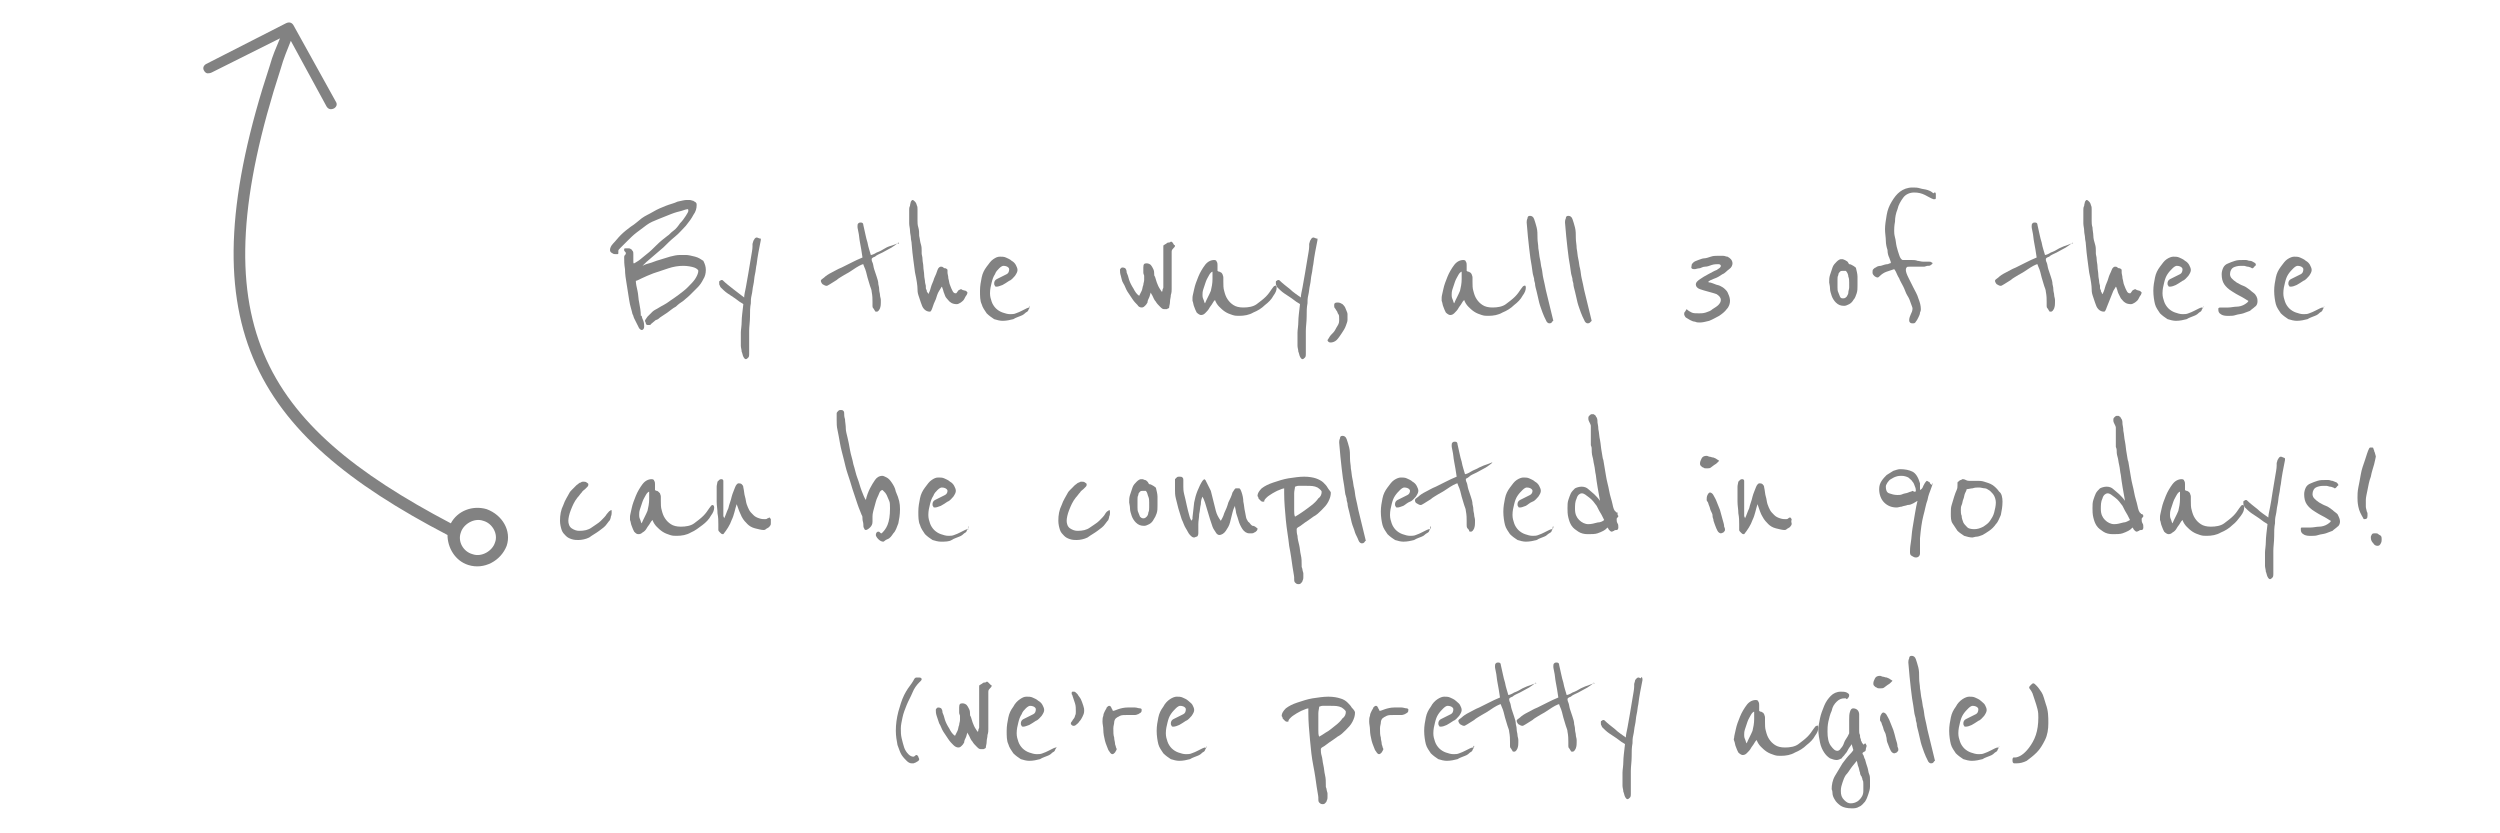 <?xml version="1.0" encoding="utf-8"?>
<!-- Generator: Adobe Illustrator 22.1.0, SVG Export Plug-In . SVG Version: 6.00 Build 0)  -->
<svg version="1.1" id="Layer_1" xmlns="http://www.w3.org/2000/svg" xmlns:xlink="http://www.w3.org/1999/xlink" x="0px" y="0px"
	 viewBox="0 0 300 100" style="enable-background:new 0 0 300 100;" xml:space="preserve">
<style type="text/css">
	.st0{fill:#828282;}
</style>
<g>
	<path class="st0" d="M84.7,32.4c0,0.4-0.1,0.8-0.3,1.1c-0.2,0.4-0.4,0.7-0.7,1c-0.3,0.3-0.6,0.6-0.9,0.9c-0.3,0.3-0.6,0.5-0.8,0.7
		c-0.3,0.2-0.6,0.4-0.9,0.7c-0.4,0.2-0.7,0.5-1,0.7c-0.3,0.2-0.6,0.4-0.9,0.6c-0.2,0.2-0.4,0.3-0.5,0.3l-0.6,0.5
		C78.1,39,78,39,77.9,39c-0.1,0-0.2,0-0.2,0c-0.1,0-0.2-0.1-0.2-0.2s-0.1-0.2-0.1-0.3c0-0.1,0.1-0.2,0.3-0.5
		c0.2-0.2,0.4-0.4,0.6-0.6c0.2-0.2,0.5-0.3,0.8-0.5c0.3-0.2,0.8-0.4,1.3-0.8c0.3-0.2,0.6-0.4,1-0.7c0.4-0.3,0.8-0.6,1.1-0.9
		s0.7-0.7,0.9-1s0.4-0.7,0.4-1c0-0.1-0.2-0.3-0.5-0.4c-0.3-0.1-0.8-0.2-1.3-0.2c-0.6,0-1.2,0.1-1.8,0.3c-0.6,0.2-1.2,0.4-1.8,0.6
		c-0.5,0.2-1,0.4-1.4,0.6c-0.4,0.2-0.6,0.3-0.7,0.3c0,0.3,0.1,0.8,0.2,1.2s0.1,1,0.2,1.4c0.1,0.5,0.2,1.1,0.2,1.6h0.1
		c0,0.1,0.1,0.4,0.2,0.6c0.1,0.3,0.1,0.5,0.1,0.7c0,0.2-0.1,0.4-0.3,0.4c-0.1,0-0.2-0.1-0.3-0.2c-0.1-0.2-0.2-0.4-0.3-0.6
		c-0.1-0.2-0.2-0.4-0.3-0.6c-0.1-0.2-0.1-0.4-0.2-0.5c-0.1-0.5-0.3-1-0.4-1.7c-0.1-0.6-0.2-1.3-0.3-1.9c-0.1-0.6-0.2-1.2-0.2-1.8
		c-0.1-0.6-0.1-1-0.1-1.4c0-0.1,0-0.2,0.1-0.3c0.1-0.1,0.1-0.1,0.1-0.2c0-0.1,0-0.1-0.1-0.2s-0.1-0.1-0.1-0.2c0,0,0-0.1,0-0.1
		c0-0.1,0.1-0.1,0.2-0.1c0.1,0,0.2,0,0.3,0c0.1,0,0.2,0,0.3,0.1c0.1,0,0.1,0.1,0.2,0.2s0.1,0.2,0.1,0.4v0.1c0,0,0,0.1,0,0.1
		c0,0,0,0.1,0,0.1c0,0.2,0,0.4,0,0.6s0,0.2,0.1,0.2c0,0,0.2-0.1,0.5-0.3c0.3-0.2,0.6-0.5,1-0.8c0.4-0.3,0.8-0.7,1.2-1.1
		c0.4-0.4,0.9-0.8,1.3-1.1c0.2-0.1,0.4-0.4,0.7-0.6s0.6-0.6,0.8-0.9c0.3-0.3,0.5-0.6,0.7-0.9c0.2-0.3,0.3-0.5,0.3-0.6
		c0-0.1,0-0.2-0.1-0.2c-0.1,0-0.4,0.1-0.7,0.2c-0.4,0.1-0.8,0.2-1.3,0.4c-0.5,0.2-1,0.4-1.5,0.6c-0.5,0.2-1,0.4-1.4,0.7
		c-0.4,0.3-0.8,0.6-1.2,0.9c-0.4,0.3-0.8,0.7-1.1,1c-0.3,0.3-0.6,0.6-0.8,0.8c-0.2,0.2-0.3,0.3-0.3,0.4c0,0,0,0.1,0,0.1
		c0,0,0,0.1,0,0.1s0,0.1,0,0.1c0,0,0,0.1-0.1,0.1s-0.1,0-0.2,0c-0.1,0-0.3,0-0.4-0.1c-0.2-0.1-0.3-0.2-0.3-0.4
		c0-0.2,0.1-0.5,0.4-0.8s0.5-0.6,0.9-1c0.4-0.4,0.8-0.7,1.2-1c0.5-0.3,0.9-0.7,1.3-1c0.4-0.3,0.9-0.5,1.4-0.8c0.5-0.3,1-0.5,1.5-0.7
		c0.5-0.2,1-0.3,1.4-0.5c0.5-0.1,0.8-0.2,1.1-0.2c0.1,0,0.2,0,0.4,0c0.1,0,0.3,0.1,0.4,0.1c0.1,0.1,0.2,0.1,0.3,0.2
		c0.1,0.1,0.1,0.2,0.1,0.3c0,0.4-0.1,0.8-0.4,1.2c-0.2,0.4-0.5,0.8-0.9,1.3c-0.4,0.4-0.8,0.9-1.3,1.3s-1,0.9-1.4,1.3
		c-0.5,0.4-0.9,0.8-1.4,1.2s-0.8,0.7-1.1,1c0.2-0.1,0.4-0.2,0.8-0.3c0.4-0.1,0.8-0.3,1.2-0.4c0.4-0.1,0.9-0.3,1.3-0.4
		c0.4-0.1,0.8-0.2,1.2-0.2c0.1,0,0.3,0,0.7,0c0.3,0,0.7,0.1,1.1,0.2c0.4,0.1,0.7,0.3,1,0.5C84.6,31.7,84.7,32,84.7,32.4z"/>
	<path class="st0" d="M91.3,28.8c-0.2,1-0.4,2-0.5,2.9c-0.1,0.4-0.1,0.8-0.2,1.2c-0.1,0.4-0.1,0.9-0.2,1.3s-0.1,0.8-0.2,1.2
		c-0.1,0.4-0.1,0.7-0.1,1c-0.1,0.5-0.1,1-0.1,1.6c0,0.6-0.1,1.2-0.1,1.7c0,0.6,0,1.3,0,1.9c0,0.1,0,0.3,0,0.4c0,0.2,0,0.3,0,0.5
		c0,0.1,0,0.3-0.1,0.4c-0.1,0.1-0.2,0.2-0.3,0.2c-0.1,0-0.2-0.1-0.3-0.3c-0.1-0.2-0.1-0.4-0.2-0.6c0-0.2-0.1-0.5-0.1-0.7
		c0-0.2,0-0.4,0-0.5c0-0.1,0-0.3,0-0.4s0-0.4,0-0.7s0.1-0.8,0.1-1.3c0-0.5,0.1-1.2,0.2-2.1c0,0-0.1-0.1-0.3-0.2
		c-0.2-0.1-0.4-0.3-0.7-0.5c-0.3-0.2-0.6-0.4-0.9-0.6c-0.3-0.2-0.6-0.5-0.8-0.7c0,0-0.1-0.1-0.1-0.2c-0.1-0.1-0.1-0.2-0.1-0.4
		c0-0.1,0-0.2,0.1-0.2c0.1-0.1,0.2-0.1,0.2-0.1c0.1,0,0.1,0,0.2,0.1c0.3,0.3,0.7,0.6,1.2,1s0.9,0.7,1.3,1c0-0.3,0.1-0.7,0.2-1.2
		c0.1-0.5,0.2-1.1,0.3-1.7c0.1-0.6,0.2-1.2,0.3-1.8c0.1-0.6,0.2-1.1,0.2-1.4c0-0.1,0-0.2,0-0.3c0-0.1,0.1-0.3,0.1-0.4
		c0.1-0.1,0.1-0.2,0.2-0.3c0.1-0.1,0.2-0.1,0.2-0.1c0,0,0.1,0,0.3,0.1S91.3,28.5,91.3,28.8z"/>
	<path class="st0" d="M107.8,29.1c-0.2,0.2-0.5,0.4-0.8,0.6c-0.4,0.2-0.7,0.4-1.1,0.6c-0.4,0.2-0.7,0.3-0.9,0.5
		c-0.3,0.1-0.4,0.2-0.4,0.3s0,0.2,0.1,0.4c0.1,0.2,0.1,0.5,0.2,0.8c0.1,0.3,0.2,0.6,0.3,0.9c0.1,0.3,0.2,0.6,0.2,0.9
		c0,0.1,0.1,0.3,0.1,0.6s0.1,0.5,0.1,0.7c0,0.2,0.1,0.4,0.1,0.6c0,0.2,0,0.3,0,0.3c0,0.2,0,0.4-0.1,0.7c-0.1,0.2-0.2,0.4-0.4,0.4
		c-0.1,0-0.2,0-0.2-0.1c-0.1-0.1-0.1-0.2-0.2-0.3c-0.1-0.1-0.1-0.2-0.1-0.3s0-0.2,0-0.2c0,0,0-0.1,0-0.1c0-0.1,0-0.1,0-0.2
		c0-0.3,0-0.7-0.1-1.2c0-0.2-0.1-0.4-0.2-0.7c-0.1-0.3-0.2-0.7-0.3-1c-0.1-0.4-0.2-0.9-0.4-1.3c-0.1-0.2-0.1-0.3-0.1-0.3
		c-0.1,0-0.3,0.1-0.5,0.2c-0.2,0.1-0.5,0.3-0.8,0.5c-0.3,0.2-0.6,0.4-1,0.6c-0.3,0.2-0.7,0.4-0.9,0.6c-0.3,0.2-0.5,0.3-0.8,0.5
		c-0.2,0.1-0.3,0.2-0.4,0.2c-0.2,0-0.3-0.1-0.5-0.2c-0.1-0.1-0.2-0.3-0.2-0.4c0-0.1,0.1-0.2,0.4-0.4c0.2-0.2,0.5-0.4,0.9-0.6
		c0.4-0.2,0.7-0.4,1.2-0.6c0.4-0.2,0.8-0.4,1.2-0.6c0.4-0.2,0.8-0.4,1.3-0.6c-0.1-0.7-0.2-1.3-0.3-1.8c-0.1-0.5-0.1-0.9-0.2-1.3
		c-0.1-0.4-0.1-0.6-0.1-0.6c0-0.2,0-0.3,0.1-0.4c0.1-0.1,0.2-0.1,0.3-0.1c0.2,0,0.3,0.1,0.3,0.3c0.2,0.8,0.3,1.5,0.5,2.1
		c0.1,0.6,0.3,1.1,0.4,1.5c0.1,0,0.4-0.1,0.7-0.3c0.3-0.1,0.7-0.3,1-0.5s0.7-0.3,1-0.4c0.3-0.1,0.5-0.2,0.5-0.2c0.1,0,0.1,0,0.2,0.1
		C107.8,29,107.8,29.1,107.8,29.1z"/>
	<path class="st0" d="M116,35c0.1,0.1,0.1,0.1,0.1,0.1c0,0,0,0.1-0.1,0.3c-0.1,0.1-0.2,0.3-0.3,0.5c-0.1,0.2-0.3,0.3-0.4,0.4
		c-0.2,0.1-0.3,0.2-0.5,0.2c-0.3,0-0.6-0.1-0.7-0.2c-0.2-0.1-0.3-0.3-0.5-0.5s-0.2-0.4-0.3-0.6s-0.1-0.4-0.2-0.6
		c0-0.1-0.1-0.2-0.1-0.2c0,0-0.1,0.2-0.3,0.5s-0.3,0.7-0.4,1c-0.2,0.4-0.3,0.7-0.4,1c-0.1,0.3-0.2,0.5-0.3,0.5
		c-0.3,0-0.5-0.1-0.7-0.3c-0.2-0.2-0.3-0.5-0.4-0.8c-0.1-0.3-0.2-0.6-0.3-0.9c-0.1-0.3-0.1-0.6-0.1-0.7c0-0.4-0.1-1.1-0.3-2
		c-0.1-0.9-0.3-2-0.4-3.4c0-0.3-0.1-0.5-0.1-0.8c0-0.2-0.1-0.5-0.1-0.8c0-0.3-0.1-0.6-0.1-0.9c0-0.4,0-0.8,0-1.3c0,0,0-0.1,0-0.3
		c0-0.2,0-0.3,0.1-0.5c0-0.2,0.1-0.4,0.1-0.5c0.1-0.1,0.1-0.2,0.2-0.2c0.1,0,0.2,0.1,0.3,0.2c0.1,0.1,0.2,0.3,0.2,0.4
		c0.1,0.2,0.1,0.3,0.1,0.5c0,0.1,0,0.2,0,0.3c0,0.2,0,0.4,0,0.6s0,0.4,0,0.5c0,0.2,0,0.5,0.1,0.8s0.1,0.7,0.1,1
		c0.1,0.4,0.1,0.7,0.2,1s0.1,0.6,0.1,0.8c0,0,0,0.1,0,0.3c0,0.2,0.1,0.4,0.1,0.7c0,0.3,0.1,0.6,0.1,0.9c0,0.3,0.1,0.7,0.1,1
		c0,0.3,0.1,0.6,0.1,0.8c0,0.2,0.1,0.4,0.1,0.5c0,0,0,0.1,0,0.2c0,0.1,0,0.2,0.1,0.3c0,0.1,0,0.2,0.1,0.3s0.1,0.2,0.1,0.2
		c0.1-0.2,0.2-0.4,0.3-0.8c0.1-0.4,0.3-0.7,0.4-1.1c0.2-0.4,0.3-0.7,0.4-1c0.1-0.3,0.3-0.4,0.4-0.4c0.1,0,0.2,0,0.3,0.1
		s0.2,0.1,0.3,0.1c0.1,0.1,0.2,0.1,0.2,0.2s0,0.2,0,0.3c0,0.2,0.1,0.4,0.1,0.7c0.1,0.3,0.1,0.6,0.2,0.8c0.1,0.3,0.2,0.5,0.3,0.7
		c0.1,0.2,0.2,0.3,0.4,0.3c0.1,0,0.1-0.1,0.2-0.2c0.1-0.2,0.2-0.2,0.4-0.3c0,0,0.1,0,0.2,0.1C115.9,34.9,116,34.9,116,35z"/>
	<path class="st0" d="M123.6,36.7c0,0,0,0.1,0,0.1c0,0.1-0.1,0.2-0.2,0.4c0,0.1-0.1,0.2-0.3,0.3c-0.1,0.1-0.3,0.3-0.6,0.4
		c-0.2,0.1-0.6,0.2-0.9,0.4c-0.4,0.1-0.8,0.2-1.3,0.2c-0.3,0-0.7-0.1-1-0.2c-0.3-0.2-0.6-0.4-0.9-0.7c-0.2-0.3-0.5-0.7-0.6-1.1
		c-0.2-0.4-0.2-1-0.2-1.6c0-0.6,0.1-1.1,0.2-1.6c0.1-0.5,0.3-0.9,0.6-1.3s0.5-0.7,0.8-0.9c0.3-0.2,0.5-0.3,0.8-0.3
		c0.2,0,0.5,0,0.7,0.1s0.5,0.2,0.7,0.4c0.2,0.1,0.4,0.3,0.5,0.5c0.1,0.2,0.2,0.4,0.2,0.6c0,0.2-0.1,0.4-0.3,0.7
		c-0.2,0.2-0.4,0.5-0.7,0.6c-0.3,0.2-0.6,0.4-0.8,0.5c-0.3,0.1-0.5,0.2-0.7,0.2c-0.1,0-0.2,0-0.2-0.1c-0.1-0.1-0.1-0.2-0.1-0.3
		c0-0.2,0.1-0.4,0.3-0.5c0.2-0.1,0.4-0.2,0.6-0.3c0.2-0.1,0.4-0.2,0.6-0.3c0.2-0.1,0.3-0.3,0.3-0.6c0,0,0-0.1-0.1-0.2
		c-0.1-0.1-0.3-0.2-0.6-0.2c-0.1,0-0.3,0.1-0.5,0.3c-0.2,0.2-0.4,0.4-0.5,0.7c-0.2,0.3-0.3,0.6-0.4,1c-0.1,0.4-0.2,0.8-0.2,1.3
		c0,0.4,0.1,0.7,0.2,1c0.1,0.3,0.3,0.6,0.5,0.8s0.5,0.4,0.8,0.5c0.3,0.1,0.6,0.2,0.9,0.2c0.2,0,0.5,0,0.7-0.1
		c0.3-0.1,0.5-0.2,0.7-0.3c0.2-0.1,0.4-0.2,0.6-0.3c0.2-0.1,0.3-0.1,0.3-0.1s0.1,0,0.1,0.1C123.5,36.7,123.6,36.7,123.6,36.7z"/>
	<path class="st0" d="M140.9,29.4c0.1,0,0.1,0.1,0.1,0.1c0,0.1-0.1,0.2-0.2,0.3s-0.2,0.2-0.2,0.4c0,0,0,0.1,0,0.3c0,0.2,0,0.4,0,0.6
		c0,0.2,0,0.5,0,0.7c0,0.2,0,0.3,0,0.4v2.2c0,0,0,0.1,0,0.3c0,0.2,0,0.4-0.1,0.7c0,0.3-0.1,0.5-0.1,0.8c0,0.3-0.1,0.5-0.1,0.7
		c0,0.1-0.1,0.1-0.1,0.1c-0.1,0-0.1,0.1-0.2,0.1c-0.1,0-0.2,0-0.2,0c-0.1,0-0.1,0-0.1,0c-0.2,0-0.3-0.1-0.5-0.3
		c-0.2-0.2-0.4-0.4-0.5-0.6c-0.2-0.2-0.3-0.5-0.4-0.7c-0.1-0.2-0.2-0.3-0.2-0.4c-0.1,0.2-0.1,0.4-0.2,0.6c-0.1,0.2-0.2,0.4-0.2,0.6
		c-0.1,0.2-0.2,0.3-0.3,0.4c-0.1,0.1-0.2,0.2-0.4,0.2c-0.2,0-0.4-0.1-0.5-0.3c-0.2-0.2-0.4-0.4-0.6-0.7c-0.2-0.3-0.4-0.6-0.6-0.9
		s-0.3-0.7-0.5-1s-0.2-0.6-0.3-0.9c-0.1-0.3-0.1-0.5-0.1-0.7c0-0.1,0-0.1,0.1-0.2s0.1-0.1,0.2-0.1c0.2,0,0.4,0.1,0.4,0.2
		c0,0,0.1,0.1,0.1,0.4c0.1,0.2,0.2,0.5,0.3,0.9c0.1,0.3,0.3,0.7,0.5,1c0.2,0.4,0.4,0.7,0.7,0.9c0.1-0.2,0.2-0.4,0.3-0.6
		c0.1-0.2,0.1-0.5,0.2-0.7c0-0.2,0.1-0.4,0.1-0.6c0-0.2,0-0.3,0-0.5c0-0.1-0.1-0.2-0.1-0.4c0-0.1,0-0.2,0-0.3c0-0.1,0-0.2,0-0.3
		c0-0.4,0.1-0.5,0.4-0.5c0.2,0,0.4,0.1,0.5,0.2s0.2,0.3,0.3,0.5c0.1,0.2,0.1,0.4,0.1,0.5c0,0.2,0,0.3,0.1,0.4
		c0.1,0.3,0.2,0.7,0.3,0.9c0.1,0.3,0.3,0.6,0.5,0.9c0.1,0,0.1-0.1,0.1-0.2c0-0.1,0.1-0.2,0.1-0.3c0-0.1,0-0.2,0-0.3s0-0.2,0-0.2
		v-4.4c0-0.1,0-0.2,0.1-0.2c0.1-0.1,0.2-0.1,0.3-0.2c0.1-0.1,0.2-0.1,0.3-0.1c0.1,0,0.2-0.1,0.2-0.1c0.1,0,0.1,0,0.2,0.1
		S140.8,29.3,140.9,29.4z"/>
	<path class="st0" d="M153.2,34.5c0,0.3-0.1,0.6-0.4,1c-0.2,0.4-0.6,0.8-1,1.1c-0.4,0.4-0.9,0.7-1.4,0.9c-0.5,0.3-1.1,0.4-1.7,0.4
		c-0.3,0-0.5,0-0.8-0.1c-0.3-0.1-0.6-0.2-0.9-0.4c-0.3-0.2-0.5-0.4-0.7-0.6c-0.2-0.2-0.4-0.5-0.5-0.8c-0.1,0.1-0.2,0.2-0.3,0.4
		c-0.1,0.2-0.3,0.4-0.4,0.6c-0.1,0.2-0.3,0.4-0.5,0.6c-0.2,0.2-0.4,0.2-0.5,0.2s-0.3-0.1-0.5-0.3c-0.1-0.2-0.2-0.4-0.3-0.7
		c-0.1-0.2-0.1-0.5-0.2-0.7c0-0.2,0-0.3,0-0.4c0-0.2,0.1-0.5,0.2-1c0.1-0.5,0.3-1,0.5-1.5c0.2-0.5,0.5-1,0.8-1.4
		c0.3-0.4,0.7-0.6,1.1-0.6c0.2,0,0.3,0.1,0.3,0.2c0.1,0.1,0.1,0.3,0.1,0.4v0.7c0.1,0.1,0.2,0.1,0.2,0.1c0.1,0,0.2,0.1,0.2,0.1
		c0.1,0,0.1,0.1,0.2,0.2c0,0.1,0.1,0.2,0.1,0.4c0,0.1,0,0.2,0,0.3c0,0.1,0,0.2,0,0.2c0,0.4,0,0.8,0.1,1.1c0.1,0.4,0.2,0.7,0.4,1
		c0.2,0.3,0.4,0.5,0.7,0.7c0.3,0.2,0.7,0.3,1.2,0.3c0.6,0,1.2-0.1,1.6-0.4s0.8-0.6,1.1-0.9c0.3-0.3,0.5-0.6,0.7-0.9
		c0.2-0.3,0.3-0.4,0.4-0.4C153.1,34.2,153.2,34.3,153.2,34.5z M145.5,33.5c0-0.1,0-0.1,0-0.2c0-0.1,0-0.1,0-0.1c0-0.1,0-0.1,0-0.2
		c0,0,0-0.1,0-0.2c0,0,0-0.1,0-0.1c0,0,0,0,0-0.1c-0.1,0-0.3,0.2-0.4,0.4c-0.1,0.2-0.3,0.5-0.4,0.8s-0.2,0.6-0.3,0.9
		c-0.1,0.3-0.1,0.5-0.1,0.7c0,0.1,0,0.3,0.1,0.5c0.1,0.2,0.1,0.4,0.2,0.5c0.2-0.5,0.5-1,0.7-1.5C145.4,34.5,145.5,34,145.5,33.5z"/>
	<path class="st0" d="M158.1,28.8c-0.2,1-0.4,2-0.5,2.9c-0.1,0.4-0.1,0.8-0.2,1.2c-0.1,0.4-0.1,0.9-0.2,1.3
		c-0.1,0.4-0.1,0.8-0.2,1.2s-0.1,0.7-0.1,1c-0.1,0.5-0.1,1-0.1,1.6c0,0.6-0.1,1.2-0.1,1.7c0,0.6,0,1.3,0,1.9c0,0.1,0,0.3,0,0.4
		c0,0.2,0,0.3,0,0.5c0,0.1,0,0.3-0.1,0.4c-0.1,0.1-0.2,0.2-0.3,0.2c-0.1,0-0.2-0.1-0.3-0.3c-0.1-0.2-0.1-0.4-0.2-0.6
		c0-0.2-0.1-0.5-0.1-0.7c0-0.2,0-0.4,0-0.5c0-0.1,0-0.3,0-0.4s0-0.4,0-0.7s0.1-0.8,0.1-1.3c0-0.5,0.1-1.2,0.2-2.1
		c0,0-0.1-0.1-0.3-0.2c-0.2-0.1-0.4-0.3-0.7-0.5c-0.3-0.2-0.6-0.4-0.9-0.6c-0.3-0.2-0.6-0.5-0.8-0.7c0,0-0.1-0.1-0.1-0.2
		c-0.1-0.1-0.1-0.2-0.1-0.4c0-0.1,0-0.2,0.1-0.2c0.1-0.1,0.2-0.1,0.2-0.1c0.1,0,0.1,0,0.2,0.1c0.3,0.3,0.7,0.6,1.2,1
		c0.4,0.4,0.9,0.7,1.3,1c0-0.3,0.1-0.7,0.2-1.2s0.2-1.1,0.3-1.7s0.2-1.2,0.3-1.8c0.1-0.6,0.2-1.1,0.2-1.4c0-0.1,0-0.2,0-0.3
		c0-0.1,0.1-0.3,0.1-0.4c0.1-0.1,0.1-0.2,0.2-0.3c0.1-0.1,0.2-0.1,0.2-0.1c0,0,0.1,0,0.3,0.1S158.1,28.5,158.1,28.8z"/>
	<path class="st0" d="M161.7,38.4c0,0.2-0.1,0.4-0.2,0.7s-0.3,0.6-0.5,0.9c-0.2,0.3-0.4,0.6-0.6,0.8c-0.2,0.2-0.5,0.3-0.7,0.3
		c-0.1,0-0.2,0-0.3-0.1c-0.1-0.1-0.1-0.2-0.1-0.2c0,0,0.1-0.1,0.2-0.3c0.1-0.2,0.3-0.4,0.5-0.6c0.2-0.2,0.3-0.5,0.5-0.8
		s0.2-0.5,0.2-0.8c0-0.3,0-0.5-0.1-0.6c-0.1-0.1-0.1-0.3-0.2-0.4c-0.1-0.1-0.1-0.2-0.2-0.3c-0.1-0.1-0.1-0.2-0.1-0.4
		c0-0.2,0.1-0.3,0.4-0.3s0.4,0.1,0.6,0.2c0.2,0.2,0.3,0.3,0.4,0.6s0.2,0.4,0.2,0.6C161.7,38,161.7,38.2,161.7,38.4z"/>
	<path class="st0" d="M183.1,34.5c0,0.3-0.1,0.6-0.4,1c-0.2,0.4-0.6,0.8-1,1.1c-0.4,0.4-0.9,0.7-1.4,0.9c-0.5,0.3-1.1,0.4-1.7,0.4
		c-0.3,0-0.5,0-0.8-0.1c-0.3-0.1-0.6-0.2-0.9-0.4c-0.3-0.2-0.5-0.4-0.7-0.6c-0.2-0.2-0.4-0.5-0.5-0.8c-0.1,0.1-0.2,0.2-0.3,0.4
		c-0.1,0.2-0.3,0.4-0.4,0.6c-0.1,0.2-0.3,0.4-0.5,0.6c-0.2,0.2-0.4,0.2-0.5,0.2s-0.3-0.1-0.5-0.3c-0.1-0.2-0.2-0.4-0.3-0.7
		c-0.1-0.2-0.1-0.5-0.2-0.7c0-0.2,0-0.3,0-0.4c0-0.2,0.1-0.5,0.2-1c0.1-0.5,0.3-1,0.5-1.5c0.2-0.5,0.5-1,0.8-1.4
		c0.3-0.4,0.7-0.6,1.1-0.6c0.2,0,0.3,0.1,0.3,0.2c0.1,0.1,0.1,0.3,0.1,0.4v0.7c0.1,0.1,0.2,0.1,0.2,0.1c0.1,0,0.2,0.1,0.2,0.1
		c0.1,0,0.1,0.1,0.2,0.2c0,0.1,0.1,0.2,0.1,0.4c0,0.1,0,0.2,0,0.3c0,0.1,0,0.2,0,0.2c0,0.4,0,0.8,0.1,1.1c0.1,0.4,0.2,0.7,0.4,1
		c0.2,0.3,0.4,0.5,0.7,0.7c0.3,0.2,0.7,0.3,1.2,0.3c0.6,0,1.2-0.1,1.6-0.4s0.8-0.6,1.1-0.9c0.3-0.3,0.5-0.6,0.7-0.9
		c0.2-0.3,0.3-0.4,0.4-0.4C183,34.2,183.1,34.3,183.1,34.5z M175.4,33.5c0-0.1,0-0.1,0-0.2c0-0.1,0-0.1,0-0.1c0-0.1,0-0.1,0-0.2
		c0,0,0-0.1,0-0.2c0,0,0-0.1,0-0.1c0,0,0,0,0-0.1c-0.1,0-0.3,0.2-0.4,0.4c-0.1,0.2-0.3,0.5-0.4,0.8s-0.2,0.6-0.3,0.9
		c-0.1,0.3-0.1,0.5-0.1,0.7c0,0.1,0,0.3,0.1,0.5c0.1,0.2,0.1,0.4,0.2,0.5c0.2-0.5,0.5-1,0.7-1.5C175.3,34.5,175.4,34,175.4,33.5z"/>
	<path class="st0" d="M186.2,38.7c-0.1,0.1-0.2,0.1-0.3,0.1c-0.1,0-0.3-0.1-0.4-0.4c-0.1-0.2-0.3-0.6-0.4-0.9s-0.3-0.8-0.4-1.2
		c-0.1-0.4-0.2-0.9-0.3-1.3c-0.1-0.4-0.2-0.7-0.2-1c-0.1-0.3-0.1-0.4-0.1-0.4c0-0.1,0-0.2-0.1-0.5s-0.1-0.6-0.2-1.2
		c-0.1-0.5-0.2-1.2-0.3-2.1c-0.1-0.8-0.2-1.9-0.3-3.1c0-0.1,0-0.3,0.1-0.5c0-0.2,0.1-0.3,0.3-0.3c0.2,0,0.4,0.1,0.5,0.4
		c0.1,0.3,0.2,0.6,0.3,1c0.1,0.4,0.1,0.8,0.1,1.3c0,0.4,0.1,0.8,0.1,1.2c0.1,0.5,0.1,0.9,0.2,1.3c0.1,0.4,0.1,0.8,0.2,1.1
		c0.1,0.4,0.1,0.8,0.2,1.2c0.1,0.4,0.2,0.9,0.3,1.4l0.9,3.7C186.3,38.5,186.3,38.6,186.2,38.7z"/>
	<path class="st0" d="M190.8,38.7c-0.1,0.1-0.2,0.1-0.3,0.1c-0.1,0-0.3-0.1-0.4-0.4c-0.1-0.2-0.3-0.6-0.4-0.9s-0.3-0.8-0.4-1.2
		c-0.1-0.4-0.2-0.9-0.3-1.3c-0.1-0.4-0.2-0.7-0.2-1c-0.1-0.3-0.1-0.4-0.1-0.4c0-0.1,0-0.2-0.1-0.5s-0.1-0.6-0.2-1.2
		c-0.1-0.5-0.2-1.2-0.3-2.1c-0.1-0.8-0.2-1.9-0.3-3.1c0-0.1,0-0.3,0.1-0.5c0-0.2,0.1-0.3,0.3-0.3c0.2,0,0.4,0.1,0.5,0.4
		c0.1,0.3,0.2,0.6,0.3,1c0.1,0.4,0.1,0.8,0.1,1.3c0,0.4,0.1,0.8,0.1,1.2c0.1,0.5,0.1,0.9,0.2,1.3c0.1,0.4,0.1,0.8,0.2,1.1
		c0.1,0.4,0.1,0.8,0.2,1.2c0.1,0.4,0.2,0.9,0.3,1.4l0.9,3.7C191,38.5,190.9,38.6,190.8,38.7z"/>
	<path class="st0" d="M207.9,31.6c0,0.2-0.1,0.5-0.4,0.7c-0.3,0.2-0.5,0.5-0.8,0.6c-0.3,0.2-0.6,0.4-0.9,0.5
		c-0.3,0.1-0.4,0.2-0.5,0.2c-0.2,0.1-0.3,0.2-0.3,0.2c0,0.1,0.1,0.1,0.2,0.1c0.1,0,0.3,0.1,0.6,0.2c0.2,0.1,0.4,0.1,0.6,0.2
		s0.4,0.2,0.6,0.4c0.2,0.2,0.3,0.3,0.4,0.6c0.1,0.2,0.2,0.5,0.2,0.8c0,0.3-0.1,0.7-0.4,1c-0.2,0.3-0.6,0.6-0.9,0.8
		c-0.4,0.2-0.7,0.4-1.2,0.6c-0.4,0.1-0.8,0.2-1.1,0.2c-0.2,0-0.4,0-0.6-0.1c-0.2,0-0.4-0.1-0.6-0.2s-0.3-0.2-0.5-0.3
		c-0.1-0.1-0.2-0.3-0.2-0.4c0-0.1,0-0.2,0.1-0.3c0.1-0.1,0.1-0.2,0.2-0.3c0.2,0.2,0.4,0.3,0.6,0.4s0.5,0.1,0.9,0.1
		c0.2,0,0.5,0,0.8-0.1c0.3-0.1,0.6-0.2,0.8-0.4c0.3-0.2,0.5-0.3,0.7-0.5c0.2-0.2,0.3-0.4,0.3-0.6c0-0.3-0.2-0.5-0.5-0.7
		c-0.3-0.1-0.6-0.2-1-0.3c-0.4-0.1-0.7-0.2-1-0.3c-0.3-0.1-0.5-0.3-0.5-0.6c0-0.2,0.2-0.4,0.5-0.6c0.3-0.2,0.6-0.4,1-0.6
		c0.4-0.2,0.7-0.4,1-0.5c0.3-0.2,0.5-0.3,0.5-0.5c0-0.1-0.1-0.2-0.3-0.2c-0.2,0-0.5,0-0.8,0.1c-0.3,0.1-0.5,0.2-0.8,0.2
		s-0.5,0.2-0.7,0.2s-0.4,0.1-0.5,0.1c-0.2,0-0.3,0-0.4-0.1S203,32,203,31.8c0-0.1,0.1-0.2,0.2-0.3c0.1-0.1,0.3-0.2,0.6-0.3
		s0.5-0.2,0.7-0.2s0.5-0.1,0.8-0.2s0.5-0.1,0.7-0.1s0.3,0,0.4,0c0.1,0,0.2,0,0.4,0c0.2,0,0.3,0.1,0.5,0.1c0.2,0.1,0.3,0.2,0.4,0.3
		C207.8,31.2,207.9,31.4,207.9,31.6z"/>
	<path class="st0" d="M222.9,34.3c0,0.3,0,0.6-0.1,0.9c-0.1,0.3-0.2,0.6-0.4,0.8c-0.1,0.2-0.3,0.4-0.5,0.5c-0.2,0.1-0.4,0.2-0.6,0.2
		c-0.4,0-0.7-0.1-1-0.4c-0.2-0.2-0.4-0.5-0.5-0.8c-0.1-0.3-0.2-0.6-0.2-0.9c0-0.3-0.1-0.6-0.1-0.7c0-0.3,0-0.6,0.1-0.9
		c0.1-0.3,0.2-0.6,0.3-0.9c0.1-0.3,0.3-0.5,0.5-0.7c0.2-0.2,0.4-0.3,0.5-0.3c0,0,0.1,0,0.2,0s0.2,0.1,0.3,0.1
		c0.1,0.1,0.2,0.1,0.3,0.2c0.1,0.1,0.1,0.2,0.2,0.3c0.2,0,0.3,0.1,0.5,0.2c0.2,0.1,0.2,0.2,0.3,0.2c0.1,0.4,0.2,0.8,0.2,1.1
		C222.9,33.7,222.9,34.1,222.9,34.3z M221.9,33.9c0-0.2,0-0.5-0.1-0.7c0-0.2-0.1-0.5-0.3-0.7c0,0-0.1,0-0.1,0c-0.1,0-0.1,0-0.1,0
		c0,0-0.1,0-0.1,0c-0.2,0-0.3,0-0.4,0.1c-0.1,0.1-0.2,0.2-0.2,0.4c-0.1,0.2-0.1,0.3-0.1,0.5c0,0.2,0,0.3,0,0.5c0,0.2,0,0.3,0,0.5
		c0,0.2,0,0.4,0.1,0.6c0.1,0.2,0.1,0.3,0.2,0.5s0.2,0.2,0.4,0.2s0.3-0.1,0.4-0.2c0.1-0.2,0.2-0.3,0.2-0.5s0.1-0.4,0.1-0.6
		C221.9,34.1,221.9,34,221.9,33.9z"/>
	<path class="st0" d="M232.3,23.3c0,0,0,0.1,0,0.2c0,0.1,0,0.2,0,0.2c0,0.1,0,0.2-0.1,0.2c0,0-0.1,0-0.1,0c0,0-0.1,0-0.1,0
		c-0.3-0.1-0.6-0.3-1-0.5c-0.4-0.2-0.8-0.3-1.3-0.3c-0.5,0-1,0.2-1.3,0.6c-0.3,0.4-0.6,0.9-0.7,1.4c-0.2,0.5-0.3,1-0.3,1.5
		c-0.1,0.5-0.1,0.9-0.1,1.1c0,0.2,0,0.4,0.1,0.8c0.1,0.3,0.1,0.7,0.2,1.1s0.2,0.7,0.3,1s0.2,0.5,0.4,0.6c0.1,0,0.2,0,0.5,0
		c0.2,0,0.4,0,0.6,0c0.2,0,0.5,0,0.7,0.1c0.2,0,0.4,0.1,0.7,0.1c0.1,0,0.1,0,0.3,0s0.2,0,0.4,0c0.1,0,0.2,0,0.3,0.1
		c0.1,0,0.1,0.1,0.1,0.1c0,0.1-0.1,0.1-0.2,0.2s-0.2,0.1-0.4,0.1c-0.1,0-0.3,0.1-0.4,0.1c-0.1,0-0.2,0-0.3,0c-0.1,0-0.2,0-0.3,0
		c-0.1,0-0.2,0-0.4,0c-0.1,0-0.3,0-0.4,0c-0.1,0-0.2,0-0.3,0c-0.2,0-0.4,0-0.4,0.1c-0.1,0.1-0.1,0.2-0.1,0.3c0,0.2,0.1,0.5,0.3,0.9
		c0.2,0.4,0.4,0.8,0.6,1.2c0.2,0.4,0.5,0.9,0.6,1.3c0.2,0.5,0.3,0.9,0.3,1.3c0,0.1,0,0.2-0.1,0.4c0,0.2-0.1,0.4-0.2,0.6
		c-0.1,0.2-0.2,0.4-0.3,0.5c-0.1,0.2-0.2,0.2-0.4,0.2c-0.1,0-0.2,0-0.3-0.1c-0.1-0.1-0.1-0.2-0.1-0.3c0-0.2,0.1-0.5,0.2-0.7
		c0.1-0.2,0.2-0.4,0.2-0.7c0-0.1-0.1-0.3-0.2-0.6c-0.1-0.3-0.2-0.6-0.4-0.9c-0.2-0.3-0.3-0.7-0.5-1.1s-0.4-0.7-0.5-1
		c-0.2-0.3-0.3-0.6-0.4-0.8c-0.1-0.2-0.2-0.3-0.2-0.3c-0.3,0.1-0.6,0.2-0.9,0.3c-0.3,0.1-0.6,0.3-0.8,0.5c-0.1,0.1-0.2,0.2-0.3,0.2
		c-0.1,0-0.3-0.1-0.4-0.2c-0.1-0.1-0.2-0.2-0.2-0.4c0-0.2,0-0.3,0.1-0.4c0.1-0.1,0.2-0.2,0.3-0.2c0.1-0.1,0.3-0.2,0.6-0.2
		c0.3-0.1,0.6-0.2,0.8-0.2c0.1,0,0.2-0.1,0.3-0.1c0.1,0,0.1-0.1,0.1-0.1c0-0.1-0.1-0.3-0.2-0.6c-0.1-0.2-0.2-0.5-0.2-0.9
		c-0.1-0.3-0.2-0.7-0.2-1.1s-0.1-0.9-0.1-1.4c0-0.5,0.1-1.1,0.2-1.7c0.1-0.6,0.3-1.1,0.6-1.6s0.6-0.9,1-1.2c0.4-0.3,0.9-0.5,1.5-0.5
		c0.3,0,0.6,0,0.9,0.1c0.3,0.1,0.6,0.1,0.9,0.2c0.3,0.1,0.5,0.2,0.7,0.4C232.2,23,232.3,23.1,232.3,23.3z"/>
	<path class="st0" d="M248.7,29.1c-0.2,0.2-0.5,0.4-0.8,0.6c-0.4,0.2-0.7,0.4-1.1,0.6c-0.4,0.2-0.7,0.3-0.9,0.5
		c-0.3,0.1-0.4,0.2-0.4,0.3s0,0.2,0.1,0.4c0.1,0.2,0.1,0.5,0.2,0.8c0.1,0.3,0.2,0.6,0.3,0.9c0.1,0.3,0.2,0.6,0.2,0.9
		c0,0.1,0.1,0.3,0.1,0.6s0.1,0.5,0.1,0.7c0,0.2,0.1,0.4,0.1,0.6c0,0.2,0,0.3,0,0.3c0,0.2,0,0.4-0.1,0.7c-0.1,0.2-0.2,0.4-0.4,0.4
		c-0.1,0-0.2,0-0.2-0.1c-0.1-0.1-0.1-0.2-0.2-0.3c-0.1-0.1-0.1-0.2-0.1-0.3s0-0.2,0-0.2c0,0,0-0.1,0-0.1c0-0.1,0-0.1,0-0.2
		c0-0.3,0-0.7-0.1-1.2c0-0.2-0.1-0.4-0.2-0.7c-0.1-0.3-0.2-0.7-0.3-1c-0.1-0.4-0.2-0.9-0.4-1.3c-0.1-0.2-0.1-0.3-0.1-0.3
		c-0.1,0-0.3,0.1-0.5,0.2c-0.2,0.1-0.5,0.3-0.8,0.5c-0.3,0.2-0.6,0.4-1,0.6c-0.3,0.2-0.7,0.4-0.9,0.6c-0.3,0.2-0.5,0.3-0.8,0.5
		c-0.2,0.1-0.3,0.2-0.4,0.2c-0.2,0-0.3-0.1-0.5-0.2c-0.1-0.1-0.2-0.3-0.2-0.4c0-0.1,0.1-0.2,0.4-0.4c0.2-0.2,0.5-0.4,0.9-0.6
		c0.4-0.2,0.7-0.4,1.2-0.6c0.4-0.2,0.8-0.4,1.2-0.6c0.4-0.2,0.8-0.4,1.3-0.6c-0.1-0.7-0.2-1.3-0.3-1.8c-0.1-0.5-0.1-0.9-0.2-1.3
		c-0.1-0.4-0.1-0.6-0.1-0.6c0-0.2,0-0.3,0.1-0.4c0.1-0.1,0.2-0.1,0.3-0.1c0.2,0,0.3,0.1,0.3,0.3c0.2,0.8,0.3,1.5,0.5,2.1
		c0.1,0.6,0.3,1.1,0.4,1.5c0.1,0,0.4-0.1,0.7-0.3c0.3-0.1,0.7-0.3,1-0.5c0.4-0.2,0.7-0.3,1-0.4c0.3-0.1,0.5-0.2,0.5-0.2
		c0.1,0,0.1,0,0.2,0.1C248.6,29,248.6,29.1,248.7,29.1z"/>
	<path class="st0" d="M256.9,35c0.1,0.1,0.1,0.1,0.1,0.1c0,0,0,0.1-0.1,0.3c-0.1,0.1-0.2,0.3-0.3,0.5c-0.1,0.2-0.3,0.3-0.4,0.4
		c-0.2,0.1-0.3,0.2-0.5,0.2c-0.3,0-0.6-0.1-0.7-0.2c-0.2-0.1-0.3-0.3-0.5-0.5c-0.1-0.2-0.2-0.4-0.3-0.6c-0.1-0.2-0.1-0.4-0.2-0.6
		c0-0.1-0.1-0.2-0.1-0.2c0,0-0.1,0.2-0.3,0.5c-0.1,0.3-0.3,0.7-0.4,1s-0.3,0.7-0.4,1c-0.1,0.3-0.2,0.5-0.3,0.5
		c-0.3,0-0.5-0.1-0.7-0.3c-0.2-0.2-0.3-0.5-0.4-0.8c-0.1-0.3-0.2-0.6-0.3-0.9s-0.1-0.6-0.1-0.7c0-0.4-0.1-1.1-0.3-2
		c-0.1-0.9-0.3-2-0.4-3.4c0-0.3-0.1-0.5-0.1-0.8c0-0.2-0.1-0.5-0.1-0.8c0-0.3-0.1-0.6-0.1-0.9s0-0.8,0-1.3c0,0,0-0.1,0-0.3
		c0-0.2,0-0.3,0.1-0.5c0-0.2,0.1-0.4,0.1-0.5c0.1-0.1,0.1-0.2,0.2-0.2c0.1,0,0.2,0.1,0.3,0.2s0.2,0.3,0.2,0.4
		c0.1,0.2,0.1,0.3,0.1,0.5c0,0.1,0,0.2,0,0.3c0,0.2,0,0.4,0,0.6c0,0.2,0,0.4,0,0.5c0,0.2,0,0.5,0.1,0.8c0,0.3,0.1,0.7,0.1,1
		s0.1,0.7,0.2,1s0.1,0.6,0.1,0.8c0,0,0,0.1,0,0.3c0,0.2,0.1,0.4,0.1,0.7c0,0.3,0.1,0.6,0.1,0.9c0,0.3,0.1,0.7,0.1,1
		c0,0.3,0.1,0.6,0.1,0.8c0,0.2,0.1,0.4,0.1,0.5c0,0,0,0.1,0,0.2c0,0.1,0,0.2,0.1,0.3c0,0.1,0,0.2,0.1,0.3c0,0.1,0.1,0.2,0.1,0.2
		c0.1-0.2,0.2-0.4,0.3-0.8c0.1-0.4,0.3-0.7,0.4-1.1s0.3-0.7,0.4-1c0.1-0.3,0.3-0.4,0.4-0.4c0.1,0,0.2,0,0.3,0.1s0.2,0.1,0.3,0.1
		c0.1,0.1,0.2,0.1,0.2,0.2s0,0.2,0,0.3c0,0.2,0.1,0.4,0.1,0.7c0.1,0.3,0.1,0.6,0.2,0.8c0.1,0.3,0.2,0.5,0.3,0.7
		c0.1,0.2,0.2,0.3,0.4,0.3c0.1,0,0.1-0.1,0.2-0.2c0.1-0.2,0.2-0.2,0.4-0.3c0,0,0.1,0,0.2,0.1C256.8,34.9,256.8,34.9,256.9,35z"/>
	<path class="st0" d="M264.4,36.7c0,0,0,0.1,0,0.1c0,0.1-0.1,0.2-0.2,0.4c0,0.1-0.1,0.2-0.3,0.3c-0.1,0.1-0.3,0.3-0.6,0.4
		c-0.2,0.1-0.6,0.2-0.9,0.4c-0.4,0.1-0.8,0.2-1.3,0.2c-0.3,0-0.7-0.1-1-0.2c-0.3-0.2-0.6-0.4-0.9-0.7c-0.2-0.3-0.5-0.7-0.6-1.1
		s-0.2-1-0.2-1.6c0-0.6,0.1-1.1,0.2-1.6c0.1-0.5,0.3-0.9,0.6-1.3s0.5-0.7,0.8-0.9c0.3-0.2,0.6-0.3,0.8-0.3c0.2,0,0.5,0,0.7,0.1
		s0.5,0.2,0.7,0.4c0.2,0.1,0.4,0.3,0.5,0.5c0.1,0.2,0.2,0.4,0.2,0.6c0,0.2-0.1,0.4-0.3,0.7c-0.2,0.2-0.4,0.5-0.7,0.6
		c-0.3,0.2-0.6,0.4-0.8,0.5s-0.5,0.2-0.7,0.2c-0.1,0-0.2,0-0.2-0.1c-0.1-0.1-0.1-0.2-0.1-0.3c0-0.2,0.1-0.4,0.3-0.5
		c0.2-0.1,0.4-0.2,0.6-0.3c0.2-0.1,0.4-0.2,0.6-0.3c0.2-0.1,0.3-0.3,0.3-0.6c0,0,0-0.1-0.1-0.2c-0.1-0.1-0.3-0.2-0.6-0.2
		c-0.1,0-0.3,0.1-0.5,0.3c-0.2,0.2-0.4,0.4-0.6,0.7c-0.2,0.3-0.3,0.6-0.4,1c-0.1,0.4-0.2,0.8-0.2,1.3c0,0.4,0.1,0.7,0.2,1
		c0.1,0.3,0.3,0.6,0.5,0.8c0.2,0.2,0.5,0.4,0.8,0.5c0.3,0.1,0.6,0.2,0.9,0.2c0.2,0,0.5,0,0.7-0.1c0.3-0.1,0.5-0.2,0.7-0.3
		c0.2-0.1,0.4-0.2,0.6-0.3c0.2-0.1,0.3-0.1,0.3-0.1s0.1,0,0.1,0.1C264.4,36.7,264.4,36.7,264.4,36.7z"/>
	<path class="st0" d="M270.9,36.2c0,0.2-0.1,0.5-0.3,0.6c-0.2,0.2-0.4,0.3-0.6,0.5c-0.3,0.1-0.5,0.2-0.8,0.3
		c-0.3,0.1-0.6,0.1-0.9,0.2s-0.5,0.1-0.7,0.1c-0.2,0-0.3,0-0.4,0c-0.3,0-0.6-0.1-0.7-0.2c-0.2-0.1-0.3-0.3-0.3-0.5
		c0-0.1,0-0.2,0-0.2s0.1-0.1,0.2-0.1c0,0,0.1,0,0.2,0s0.2,0,0.2,0s0.2,0,0.6,0c0.3,0,0.7-0.1,1-0.1s0.7-0.1,1-0.3s0.4-0.3,0.4-0.4
		c0,0-0.2-0.1-0.5-0.3c-0.3-0.2-0.8-0.4-1.4-0.8c-0.5-0.3-0.8-0.6-1-0.9s-0.3-0.7-0.3-1.2c0-0.3,0.1-0.6,0.2-0.8
		c0.1-0.2,0.3-0.4,0.6-0.5c0.2-0.1,0.5-0.2,0.8-0.3s0.6-0.1,1-0.1c0,0,0.1,0,0.3,0c0.2,0,0.3,0.1,0.5,0.1s0.3,0.1,0.5,0.2
		s0.2,0.2,0.2,0.3c0,0,0,0.1-0.1,0.1c-0.1,0.1-0.1,0.2-0.3,0.3c0,0-0.1,0-0.2-0.1c-0.1,0-0.2-0.1-0.4-0.1c-0.1,0-0.3-0.1-0.4-0.1
		s-0.3,0-0.4,0c-0.4,0-0.7,0.1-0.9,0.2c-0.2,0.1-0.4,0.4-0.4,0.8c0,0.2,0.1,0.4,0.2,0.5c0.2,0.2,0.3,0.3,0.6,0.5
		c0.2,0.1,0.5,0.3,0.8,0.4c0.3,0.1,0.5,0.3,0.8,0.5c0.2,0.2,0.4,0.3,0.6,0.5C270.9,35.7,270.9,35.9,270.9,36.2z"/>
	<path class="st0" d="M278.9,36.7c0,0,0,0.1,0,0.1c0,0.1-0.1,0.2-0.2,0.4c0,0.1-0.1,0.2-0.3,0.3c-0.1,0.1-0.3,0.3-0.6,0.4
		c-0.2,0.1-0.6,0.2-0.9,0.4c-0.4,0.1-0.8,0.2-1.3,0.2c-0.3,0-0.7-0.1-1-0.2c-0.3-0.2-0.6-0.4-0.9-0.7c-0.2-0.3-0.5-0.7-0.6-1.1
		s-0.2-1-0.2-1.6c0-0.6,0.1-1.1,0.2-1.6c0.1-0.5,0.3-0.9,0.6-1.3s0.5-0.7,0.8-0.9c0.3-0.2,0.6-0.3,0.8-0.3c0.2,0,0.5,0,0.7,0.1
		s0.5,0.2,0.7,0.4c0.2,0.1,0.4,0.3,0.5,0.5c0.1,0.2,0.2,0.4,0.2,0.6c0,0.2-0.1,0.4-0.3,0.7c-0.2,0.2-0.4,0.5-0.7,0.6
		c-0.3,0.2-0.6,0.4-0.8,0.5s-0.5,0.2-0.7,0.2c-0.1,0-0.2,0-0.2-0.1c-0.1-0.1-0.1-0.2-0.1-0.3c0-0.2,0.1-0.4,0.3-0.5
		c0.2-0.1,0.4-0.2,0.6-0.3c0.2-0.1,0.4-0.2,0.6-0.3c0.2-0.1,0.3-0.3,0.3-0.6c0,0,0-0.1-0.1-0.2c-0.1-0.1-0.3-0.2-0.6-0.2
		c-0.1,0-0.3,0.1-0.5,0.3c-0.2,0.2-0.4,0.4-0.6,0.7c-0.2,0.3-0.3,0.6-0.4,1c-0.1,0.4-0.2,0.8-0.2,1.3c0,0.4,0.1,0.7,0.2,1
		c0.1,0.3,0.3,0.6,0.5,0.8c0.2,0.2,0.5,0.4,0.8,0.5c0.3,0.1,0.6,0.2,0.9,0.2c0.2,0,0.5,0,0.7-0.1c0.3-0.1,0.5-0.2,0.7-0.3
		c0.2-0.1,0.4-0.2,0.6-0.3c0.2-0.1,0.3-0.1,0.3-0.1s0.1,0,0.1,0.1C278.9,36.7,278.9,36.7,278.9,36.7z"/>
	<path class="st0" d="M73.4,61.5c0,0.1,0,0.3-0.1,0.5c0,0.2-0.1,0.3-0.1,0.4c0,0-0.2,0.2-0.4,0.5c-0.2,0.3-0.5,0.5-0.9,0.8
		s-0.8,0.5-1.2,0.8c-0.4,0.2-0.9,0.3-1.3,0.3c-0.2,0-0.5,0-0.8-0.1c-0.3-0.1-0.5-0.2-0.7-0.4c-0.2-0.2-0.4-0.4-0.5-0.7
		c-0.1-0.3-0.2-0.7-0.2-1.1c0-0.7,0.1-1.3,0.4-1.9c0.2-0.6,0.5-1,0.7-1.4c0.1-0.2,0.2-0.3,0.4-0.5c0.2-0.2,0.3-0.3,0.5-0.5
		c0.2-0.1,0.3-0.3,0.5-0.3c0.1-0.1,0.2-0.1,0.3-0.1c0.1,0,0.3,0,0.4,0.1c0.1,0.1,0.2,0.1,0.2,0.2c0,0.1,0,0.2-0.1,0.3
		c-0.1,0.1-0.2,0.2-0.3,0.3c-0.1,0.1-0.3,0.2-0.4,0.4c-0.2,0.2-0.3,0.4-0.5,0.6c-0.4,0.5-0.6,1-0.8,1.5c-0.2,0.5-0.3,1-0.3,1.3
		s0.1,0.7,0.4,0.9c0.3,0.2,0.6,0.3,0.9,0.3c0.6,0,1.1-0.1,1.5-0.4s0.8-0.5,1.1-0.8s0.6-0.6,0.7-0.8c0.2-0.2,0.3-0.4,0.4-0.4
		C73.4,61.1,73.4,61.2,73.4,61.5z"/>
	<path class="st0" d="M85.7,60.9c0,0.3-0.1,0.6-0.4,1c-0.2,0.4-0.6,0.8-1,1.1s-0.9,0.7-1.4,0.9c-0.5,0.3-1.1,0.4-1.7,0.4
		c-0.3,0-0.5,0-0.8-0.1s-0.6-0.2-0.9-0.4c-0.3-0.2-0.5-0.4-0.7-0.6c-0.2-0.2-0.4-0.5-0.5-0.8c-0.1,0.1-0.2,0.2-0.3,0.4
		c-0.1,0.2-0.3,0.4-0.4,0.6c-0.1,0.2-0.3,0.4-0.5,0.5c-0.2,0.2-0.4,0.2-0.5,0.2c-0.2,0-0.3-0.1-0.5-0.3c-0.1-0.2-0.2-0.4-0.3-0.7
		c-0.1-0.2-0.1-0.5-0.2-0.7c0-0.2,0-0.3,0-0.4c0-0.2,0.1-0.5,0.2-1c0.1-0.5,0.3-1,0.5-1.5c0.2-0.5,0.5-1,0.8-1.4s0.7-0.6,1.1-0.6
		c0.2,0,0.3,0.1,0.3,0.2c0.1,0.1,0.1,0.3,0.1,0.4v0.7c0.1,0.1,0.2,0.1,0.2,0.1c0.1,0,0.2,0.1,0.2,0.1s0.1,0.1,0.2,0.2
		c0,0.1,0.1,0.2,0.1,0.4c0,0.1,0,0.2,0,0.3c0,0.1,0,0.2,0,0.2c0,0.4,0,0.8,0.1,1.1c0.1,0.4,0.2,0.7,0.4,1c0.2,0.3,0.4,0.5,0.7,0.7
		s0.7,0.3,1.2,0.3c0.6,0,1.2-0.1,1.6-0.4c0.4-0.3,0.8-0.6,1.1-0.9c0.3-0.3,0.5-0.6,0.7-0.9c0.2-0.3,0.3-0.4,0.4-0.4
		C85.6,60.6,85.7,60.7,85.7,60.9z M77.9,59.9c0-0.1,0-0.1,0-0.2s0-0.1,0-0.1c0-0.1,0-0.1,0-0.2s0-0.1,0-0.2c0,0,0-0.1,0-0.1
		c0,0,0,0,0-0.1c-0.1,0-0.3,0.2-0.4,0.4c-0.1,0.2-0.3,0.5-0.4,0.8s-0.2,0.6-0.3,0.9s-0.1,0.5-0.1,0.7c0,0.1,0,0.3,0.1,0.5
		c0.1,0.2,0.1,0.4,0.2,0.5c0.2-0.5,0.5-1,0.7-1.5C77.8,60.9,77.9,60.4,77.9,59.9z"/>
	<path class="st0" d="M92.5,62.8c0,0.1,0,0.2-0.1,0.3c-0.1,0.1-0.1,0.2-0.2,0.2c-0.1,0.1-0.2,0.1-0.3,0.2c-0.1,0.1-0.2,0.1-0.3,0.1
		c-0.2,0-0.6-0.1-1-0.2c-0.4-0.1-0.7-0.3-0.9-0.5c-0.2-0.2-0.5-0.5-0.7-0.9s-0.4-0.9-0.6-1.5c-0.2,0.6-0.3,1.3-0.6,1.9
		c-0.2,0.6-0.6,1.2-1,1.7c0,0-0.1,0-0.1,0c-0.1,0-0.2-0.1-0.3-0.2c-0.1-0.1-0.2-0.2-0.2-0.3s0-0.3,0-0.7c0-0.4,0-0.8-0.1-1.3
		c0-0.5-0.1-0.9-0.1-1.4s0-0.9,0-1.2c0-0.1,0-0.3,0-0.6c0-0.2,0.1-0.5,0.1-0.6c0,0,0.1-0.1,0.2-0.2c0.1-0.1,0.2-0.1,0.3-0.1
		c0.1,0,0.2,0.1,0.2,0.2c0,0.1,0,0.3,0,0.4v3.5c0,0.1,0,0.2,0,0.3c0,0.1,0.1,0.2,0.1,0.3c0.2-0.4,0.3-0.8,0.5-1.2
		c0.1-0.5,0.3-0.9,0.4-1.4c0.1-0.4,0.3-0.8,0.4-1.1c0.1-0.3,0.3-0.5,0.4-0.5c0.1,0,0.3,0,0.4,0.1s0.2,0.2,0.2,0.4
		c0.1,0.4,0.1,0.8,0.2,1.1s0.1,0.6,0.2,0.9s0.2,0.5,0.3,0.7c0.1,0.2,0.3,0.4,0.5,0.6c0.2,0.2,0.4,0.3,0.7,0.4
		c0.3,0.1,0.5,0.1,0.7,0.1c0.1,0,0.2,0,0.3-0.1c0.1,0,0.2-0.1,0.2-0.1c0.1,0,0.1,0.1,0.2,0.2C92.5,62.7,92.5,62.7,92.5,62.8z"/>
	<path class="st0" d="M108,61.1c0,0.7-0.1,1.2-0.2,1.7c-0.2,0.5-0.3,0.9-0.6,1.2c-0.2,0.3-0.4,0.6-0.7,0.7S106.1,65,106,65
		c-0.2,0-0.4-0.1-0.6-0.3c-0.2-0.2-0.3-0.4-0.3-0.5c0-0.2,0.1-0.4,0.3-0.4c0.1,0,0.1,0,0.2,0.1c0.1,0.1,0.1,0.1,0.2,0.1
		c0.2-0.2,0.5-0.5,0.7-1c0.2-0.5,0.3-1.1,0.3-2c0-0.4,0-0.7-0.1-0.9s-0.2-0.5-0.3-0.7c-0.1-0.2-0.2-0.3-0.3-0.4
		c-0.1-0.1-0.2-0.2-0.2-0.2c-0.1,0-0.3,0.1-0.4,0.4c-0.1,0.3-0.3,0.6-0.4,1c-0.1,0.4-0.2,0.7-0.3,1.1s-0.1,0.6-0.1,0.7
		c0,0.1,0,0.2,0,0.2c0,0.1,0,0.1,0,0.2c0,0.1,0,0.1,0,0.2c0,0.3-0.1,0.5-0.3,0.7c-0.2,0.2-0.4,0.3-0.5,0.3c-0.1,0-0.2-0.1-0.2-0.2
		c-0.1-0.1-0.1-0.3-0.1-0.5c0-0.2-0.1-0.4-0.1-0.6s0-0.4-0.1-0.5c-0.1-0.3-0.3-0.7-0.5-1.3s-0.4-1.2-0.6-1.8
		c-0.2-0.7-0.4-1.3-0.6-1.9c-0.2-0.6-0.3-1.1-0.4-1.5c-0.2-0.8-0.4-1.5-0.5-2.1c-0.1-0.6-0.2-1.1-0.3-1.6c-0.1-0.4-0.1-0.8-0.1-1.2
		s0-0.6,0-0.8c0-0.1,0.1-0.2,0.2-0.3c0.1-0.1,0.2-0.1,0.3-0.1c0.1,0,0.2,0,0.3,0.1c0.1,0.1,0.1,0.2,0.1,0.3c0,0.2,0,0.4,0.1,0.7
		c0,0.3,0.1,0.7,0.1,1.2c0,0.2,0.1,0.6,0.2,1c0.1,0.4,0.2,0.9,0.3,1.5s0.3,1.1,0.4,1.7c0.2,0.6,0.3,1.2,0.5,1.7
		c0.2,0.5,0.3,1,0.5,1.5c0.2,0.5,0.3,0.8,0.5,1.1c0.1-0.5,0.3-1,0.5-1.4c0.2-0.4,0.4-0.7,0.6-1c0.2-0.3,0.5-0.5,0.9-0.5
		c0.1,0,0.3,0.1,0.5,0.2c0.2,0.1,0.4,0.3,0.6,0.6c0.2,0.3,0.4,0.6,0.5,1.1C107.9,59.9,108,60.4,108,61.1z"/>
	<path class="st0" d="M116.2,63.2c0,0,0,0.1,0,0.1c0,0.1-0.1,0.2-0.2,0.4c0,0.1-0.1,0.2-0.3,0.3c-0.1,0.1-0.3,0.3-0.6,0.4
		c-0.2,0.1-0.6,0.2-0.9,0.4s-0.8,0.2-1.3,0.2c-0.3,0-0.7-0.1-1-0.2c-0.3-0.2-0.6-0.4-0.9-0.7c-0.2-0.3-0.5-0.7-0.6-1.1
		c-0.2-0.4-0.2-1-0.2-1.6c0-0.6,0.1-1.1,0.2-1.6c0.1-0.5,0.3-0.9,0.6-1.3s0.5-0.7,0.8-0.9c0.3-0.2,0.5-0.3,0.8-0.3
		c0.2,0,0.5,0,0.7,0.1s0.5,0.2,0.7,0.4c0.2,0.1,0.4,0.3,0.5,0.5s0.2,0.4,0.2,0.6c0,0.2-0.1,0.4-0.3,0.7c-0.2,0.2-0.4,0.5-0.7,0.6
		c-0.3,0.2-0.6,0.4-0.8,0.5c-0.3,0.1-0.5,0.2-0.7,0.2c-0.1,0-0.2,0-0.2-0.1c-0.1-0.1-0.1-0.2-0.1-0.3c0-0.2,0.1-0.4,0.3-0.5
		c0.2-0.1,0.4-0.2,0.6-0.3c0.2-0.1,0.4-0.2,0.6-0.3c0.2-0.1,0.3-0.3,0.3-0.5c0,0,0-0.1-0.1-0.2c-0.1-0.1-0.3-0.2-0.6-0.2
		c-0.1,0-0.3,0.1-0.5,0.3c-0.2,0.2-0.4,0.4-0.5,0.7c-0.2,0.3-0.3,0.6-0.4,1c-0.1,0.4-0.2,0.8-0.2,1.3c0,0.4,0.1,0.7,0.2,1
		c0.1,0.3,0.3,0.6,0.5,0.8c0.2,0.2,0.5,0.4,0.8,0.5c0.3,0.1,0.6,0.2,0.9,0.2c0.2,0,0.5,0,0.7-0.1c0.3-0.1,0.5-0.2,0.7-0.3
		c0.2-0.1,0.4-0.2,0.6-0.3c0.2-0.1,0.3-0.1,0.3-0.1s0.1,0,0.1,0.1C116.1,63.1,116.2,63.1,116.2,63.2z"/>
	<path class="st0" d="M133.2,61.5c0,0.1,0,0.3-0.1,0.5c0,0.2-0.1,0.3-0.1,0.4c0,0-0.2,0.2-0.4,0.5c-0.2,0.3-0.5,0.5-0.9,0.8
		s-0.8,0.5-1.2,0.8c-0.4,0.2-0.9,0.3-1.3,0.3c-0.2,0-0.5,0-0.8-0.1c-0.3-0.1-0.5-0.2-0.7-0.4c-0.2-0.2-0.4-0.4-0.5-0.7
		c-0.1-0.3-0.2-0.7-0.2-1.1c0-0.7,0.1-1.3,0.4-1.9c0.2-0.6,0.5-1,0.7-1.4c0.1-0.2,0.2-0.3,0.4-0.5c0.2-0.2,0.3-0.3,0.5-0.5
		c0.2-0.1,0.3-0.3,0.5-0.3c0.1-0.1,0.2-0.1,0.3-0.1c0.1,0,0.3,0,0.4,0.1c0.1,0.1,0.2,0.1,0.2,0.2c0,0.1,0,0.2-0.1,0.3
		c-0.1,0.1-0.2,0.2-0.3,0.3s-0.3,0.2-0.4,0.4c-0.2,0.2-0.3,0.4-0.5,0.6c-0.4,0.5-0.6,1-0.8,1.5c-0.2,0.5-0.3,1-0.3,1.3
		s0.1,0.7,0.4,0.9s0.6,0.3,0.9,0.3c0.6,0,1.1-0.1,1.5-0.4s0.8-0.5,1.1-0.8c0.3-0.3,0.6-0.6,0.7-0.8s0.3-0.4,0.4-0.4
		C133.1,61.1,133.2,61.2,133.2,61.5z"/>
	<path class="st0" d="M138.9,60.7c0,0.3,0,0.6-0.1,0.9c-0.1,0.3-0.2,0.5-0.4,0.8c-0.1,0.2-0.3,0.4-0.5,0.5c-0.2,0.1-0.4,0.2-0.6,0.2
		c-0.4,0-0.7-0.1-1-0.4c-0.2-0.2-0.4-0.5-0.5-0.8c-0.1-0.3-0.2-0.6-0.2-0.9c0-0.3-0.1-0.6-0.1-0.7c0-0.3,0-0.6,0.1-0.9
		c0.1-0.3,0.2-0.6,0.3-0.9c0.1-0.3,0.3-0.5,0.5-0.7c0.2-0.2,0.4-0.3,0.5-0.3c0,0,0.1,0,0.2,0s0.2,0.1,0.3,0.1s0.2,0.1,0.3,0.2
		c0.1,0.1,0.1,0.2,0.2,0.3c0.2,0,0.3,0.1,0.5,0.2c0.2,0.1,0.2,0.2,0.3,0.2c0.1,0.4,0.2,0.8,0.2,1.1
		C138.9,60.1,138.9,60.5,138.9,60.7z M137.9,60.3c0-0.2,0-0.5-0.1-0.7s-0.1-0.5-0.3-0.7c0,0-0.1,0-0.1,0c-0.1,0-0.1,0-0.1,0
		c0,0-0.1,0-0.1,0c-0.2,0-0.3,0-0.4,0.1c-0.1,0.1-0.2,0.2-0.2,0.4c-0.1,0.2-0.1,0.3-0.1,0.5c0,0.2,0,0.3,0,0.5s0,0.3,0,0.5
		c0,0.2,0,0.4,0.1,0.6c0.1,0.2,0.1,0.3,0.2,0.5c0.1,0.1,0.2,0.2,0.4,0.2s0.3-0.1,0.4-0.2s0.2-0.3,0.2-0.5c0.1-0.2,0.1-0.4,0.1-0.6
		C137.9,60.5,137.9,60.4,137.9,60.3z"/>
	<path class="st0" d="M150.9,63.4c0,0.1,0,0.2-0.1,0.3c-0.1,0.1-0.2,0.2-0.3,0.2c-0.1,0.1-0.2,0.1-0.3,0.1c-0.1,0-0.2,0-0.3,0
		c-0.3,0-0.6-0.2-0.8-0.5c-0.2-0.3-0.4-0.7-0.5-1.1c-0.1-0.4-0.3-0.8-0.3-1.1c-0.1-0.4-0.1-0.5-0.1-0.6c-0.1,0.2-0.2,0.4-0.3,0.8
		c-0.1,0.4-0.2,0.8-0.3,1.2s-0.3,0.7-0.5,1c-0.2,0.3-0.5,0.5-0.8,0.5c-0.1,0-0.3-0.1-0.4-0.3c-0.1-0.2-0.3-0.4-0.4-0.7
		c-0.1-0.3-0.2-0.6-0.3-0.9s-0.2-0.7-0.3-1c-0.1-0.3-0.2-0.7-0.3-1c-0.1-0.3-0.2-0.5-0.3-0.7c-0.1,0.2-0.2,0.5-0.2,0.9
		c-0.1,0.4-0.1,0.8-0.2,1.2c0,0.4-0.1,0.8-0.1,1.2c0,0.4,0,0.8,0,1.1c0,0.2-0.1,0.4-0.2,0.4s-0.2,0.1-0.3,0.1
		c-0.2,0-0.3-0.1-0.5-0.3s-0.3-0.5-0.5-0.8c-0.2-0.3-0.3-0.7-0.5-1.1c-0.1-0.4-0.3-0.9-0.4-1.3c-0.1-0.4-0.2-0.8-0.3-1.2
		c-0.1-0.4-0.1-0.7-0.1-1c0-0.2,0-0.4,0-0.5c0-0.1,0-0.3,0-0.4c0-0.1,0-0.2,0-0.2c0,0,0-0.1,0-0.1c0,0,0-0.1,0-0.1
		c0,0,0.1-0.1,0.2-0.2c0.1-0.1,0.2-0.1,0.3-0.1c0.2,0,0.3,0,0.4,0.1c0.1,0.1,0.1,0.2,0.1,0.3c0,0,0,0.1,0,0.2c0,0.1,0,0.3,0,0.6
		c0,0.2,0,0.5,0.1,0.9c0.1,0.4,0.2,0.8,0.3,1.3s0.2,0.8,0.3,1.2s0.2,0.6,0.3,0.7c0-0.1,0-0.1,0.1-0.2c0-0.1,0-0.1,0-0.2l0.2-1.8
		c0.1-0.5,0.2-0.9,0.4-1.4c0.2-0.5,0.4-0.9,0.6-1.2c0.1-0.1,0.2-0.2,0.2-0.2s0.2,0.1,0.2,0.2c0.2,0.4,0.4,0.8,0.6,1.2
		c0.1,0.4,0.2,0.8,0.3,1.2s0.2,0.8,0.3,1.2c0.1,0.4,0.3,0.8,0.6,1.2c0.1-0.2,0.3-0.5,0.4-0.9c0.2-0.4,0.4-0.9,0.5-1.3
		c0.2-0.4,0.4-0.8,0.5-1.2c0.2-0.3,0.3-0.5,0.4-0.5c0,0,0.1,0,0.2,0s0.2,0,0.2,0c0.1,0,0.2,0.2,0.3,0.5s0.2,0.7,0.2,1.1
		c0.1,0.4,0.1,0.8,0.2,1.2c0.1,0.4,0.1,0.7,0.2,0.9c0.1,0.1,0.1,0.3,0.3,0.4c0.1,0.1,0.2,0.3,0.4,0.4
		C150.6,63.1,150.7,63.3,150.9,63.4z"/>
	<path class="st0" d="M159.7,59.1c0,0.4-0.1,0.7-0.3,1.1c-0.2,0.4-0.5,0.7-0.8,1c-0.3,0.3-0.6,0.6-1,0.8c-0.4,0.3-0.7,0.5-1,0.7
		c-0.3,0.2-0.5,0.4-0.7,0.5c-0.2,0.1-0.3,0.2-0.3,0.3c0,0.2,0,0.5,0.1,0.8c0,0.3,0.1,0.7,0.2,1.1c0.1,0.4,0.1,0.8,0.2,1.2
		c0.1,0.4,0.1,0.8,0.1,1.2c0,0,0,0.1,0,0.2c0,0.1,0.1,0.2,0.1,0.4c0,0.1,0.1,0.3,0.1,0.4c0,0.1,0,0.2,0,0.2c0,0.1,0,0.2,0,0.3
		c0,0.1,0,0.2-0.1,0.4c0,0.1-0.1,0.2-0.2,0.3s-0.2,0.1-0.3,0.1c-0.2,0-0.3-0.1-0.4-0.2c-0.1-0.1-0.1-0.3-0.1-0.4c0,0,0-0.1,0-0.1
		c0,0,0-0.1,0-0.1c0-0.2-0.1-0.6-0.2-1.3s-0.2-1.5-0.4-2.5c-0.1-1-0.3-2-0.4-3.1c-0.1-1.1-0.2-2.2-0.2-3.2c0-0.1,0-0.2,0-0.3
		s0-0.2,0-0.3c-0.1,0-0.4,0.1-0.6,0.2c-0.3,0.1-0.6,0.3-0.8,0.4c-0.3,0.2-0.5,0.3-0.7,0.5c-0.2,0.2-0.3,0.3-0.3,0.5h-0.2
		c0,0-0.1,0-0.2-0.1c-0.1-0.1-0.1-0.1-0.2-0.2c-0.1-0.1-0.1-0.1-0.1-0.2s-0.1-0.1-0.1-0.2c0-0.3,0.2-0.6,0.5-0.9
		c0.4-0.3,0.8-0.5,1.4-0.7c0.6-0.2,1.2-0.4,1.8-0.5c0.7-0.1,1.3-0.2,1.9-0.2c0.6,0,1.1,0.1,1.4,0.2s0.7,0.3,0.9,0.5
		c0.2,0.2,0.4,0.4,0.5,0.6S159.7,59,159.7,59.1z M158.6,59c0-0.1-0.2-0.3-0.5-0.5c-0.4-0.2-0.8-0.2-1.3-0.2c-0.4,0-0.8,0-1,0
		s-0.3,0.1-0.4,0.1c0,0.2-0.1,0.5-0.1,0.8c0,0.3,0,0.7,0,1c0,0.4,0,0.7,0,1c0,0.3,0,0.6,0.1,0.8c0.2-0.1,0.5-0.3,0.8-0.5
		s0.7-0.5,1.1-0.8c0.4-0.3,0.7-0.6,0.9-0.9C158.5,59.6,158.6,59.3,158.6,59z"/>
	<path class="st0" d="M163.7,65.1c-0.1,0.1-0.2,0.1-0.3,0.1c-0.1,0-0.3-0.1-0.4-0.4s-0.3-0.6-0.4-0.9c-0.1-0.4-0.3-0.8-0.4-1.2
		s-0.2-0.9-0.3-1.3s-0.2-0.7-0.2-1c-0.1-0.3-0.1-0.4-0.1-0.4c0-0.1,0-0.2-0.1-0.5c-0.1-0.2-0.1-0.6-0.2-1.2
		c-0.1-0.5-0.2-1.2-0.3-2.1c-0.1-0.8-0.2-1.9-0.3-3.1c0-0.1,0-0.3,0.1-0.5c0-0.2,0.1-0.3,0.3-0.3c0.2,0,0.4,0.1,0.5,0.4
		c0.1,0.3,0.2,0.6,0.3,1c0.1,0.4,0.1,0.8,0.1,1.3s0.1,0.8,0.1,1.2c0.1,0.5,0.1,0.9,0.2,1.3c0.1,0.4,0.1,0.8,0.2,1.1
		c0.1,0.4,0.1,0.8,0.2,1.2c0.1,0.4,0.2,0.9,0.3,1.4l0.9,3.7C163.8,64.9,163.8,65,163.7,65.1z"/>
	<path class="st0" d="M171.7,63.2c0,0,0,0.1,0,0.1c0,0.1-0.1,0.2-0.2,0.4c0,0.1-0.1,0.2-0.3,0.3s-0.3,0.3-0.6,0.4
		c-0.2,0.1-0.6,0.2-0.9,0.4c-0.4,0.1-0.8,0.2-1.3,0.2c-0.3,0-0.7-0.1-1-0.2c-0.3-0.2-0.6-0.4-0.9-0.7c-0.2-0.3-0.5-0.7-0.6-1.1
		s-0.2-1-0.2-1.6c0-0.6,0.1-1.1,0.2-1.6c0.1-0.5,0.3-0.9,0.6-1.3s0.5-0.7,0.8-0.9c0.3-0.2,0.6-0.3,0.8-0.3c0.2,0,0.5,0,0.7,0.1
		s0.5,0.2,0.7,0.4c0.2,0.1,0.4,0.3,0.5,0.5s0.2,0.4,0.2,0.6c0,0.2-0.1,0.4-0.3,0.7c-0.2,0.2-0.4,0.5-0.7,0.6s-0.6,0.4-0.8,0.5
		c-0.3,0.1-0.5,0.2-0.7,0.2c-0.1,0-0.2,0-0.2-0.1c-0.1-0.1-0.1-0.2-0.1-0.3c0-0.2,0.1-0.4,0.3-0.5s0.4-0.2,0.6-0.3
		c0.2-0.1,0.4-0.2,0.6-0.3c0.2-0.1,0.3-0.3,0.3-0.5c0,0,0-0.1-0.1-0.2s-0.3-0.2-0.6-0.2c-0.1,0-0.3,0.1-0.5,0.3
		c-0.2,0.2-0.4,0.4-0.6,0.7c-0.2,0.3-0.3,0.6-0.4,1c-0.1,0.4-0.2,0.8-0.2,1.3c0,0.4,0.1,0.7,0.2,1c0.1,0.3,0.3,0.6,0.5,0.8
		c0.2,0.2,0.5,0.4,0.8,0.5c0.3,0.1,0.6,0.2,0.9,0.2c0.2,0,0.5,0,0.7-0.1c0.3-0.1,0.5-0.2,0.7-0.3c0.2-0.1,0.4-0.2,0.6-0.3
		c0.2-0.1,0.3-0.1,0.3-0.1s0.1,0,0.1,0.1C171.6,63.1,171.7,63.1,171.7,63.2z"/>
	<path class="st0" d="M179.1,55.5c-0.2,0.2-0.5,0.4-0.8,0.6c-0.4,0.2-0.7,0.4-1.1,0.6c-0.4,0.2-0.7,0.3-0.9,0.5s-0.4,0.2-0.4,0.3
		s0,0.2,0.1,0.4c0.1,0.2,0.1,0.5,0.2,0.8c0.1,0.3,0.2,0.6,0.3,0.9s0.2,0.6,0.2,0.9c0,0.1,0.1,0.3,0.1,0.6s0.1,0.5,0.1,0.7
		c0,0.2,0.1,0.4,0.1,0.6c0,0.2,0,0.3,0,0.3c0,0.2,0,0.4-0.1,0.7c-0.1,0.2-0.2,0.4-0.4,0.4c-0.1,0-0.2,0-0.2-0.1s-0.1-0.2-0.2-0.3
		S176,63.1,176,63s0-0.2,0-0.2c0,0,0-0.1,0-0.1c0-0.1,0-0.1,0-0.2c0-0.3,0-0.7-0.1-1.2c0-0.2-0.1-0.4-0.2-0.7
		c-0.1-0.3-0.2-0.7-0.3-1c-0.1-0.4-0.2-0.9-0.4-1.3c-0.1-0.2-0.1-0.3-0.1-0.3c-0.1,0-0.3,0.1-0.5,0.2c-0.2,0.1-0.5,0.3-0.8,0.5
		c-0.3,0.2-0.6,0.4-1,0.6c-0.3,0.2-0.7,0.4-0.9,0.6c-0.3,0.2-0.5,0.3-0.8,0.5c-0.2,0.1-0.3,0.2-0.4,0.2c-0.2,0-0.3-0.1-0.5-0.2
		s-0.2-0.3-0.2-0.4c0-0.1,0.1-0.2,0.4-0.4c0.2-0.2,0.5-0.4,0.9-0.6s0.7-0.4,1.2-0.6c0.4-0.2,0.8-0.4,1.2-0.6s0.8-0.4,1.3-0.6
		c-0.1-0.7-0.2-1.3-0.3-1.8c-0.1-0.5-0.1-0.9-0.2-1.3c-0.1-0.4-0.1-0.6-0.1-0.6c0-0.2,0-0.3,0.1-0.4c0.1-0.1,0.2-0.1,0.3-0.1
		c0.2,0,0.3,0.1,0.3,0.3c0.2,0.8,0.3,1.5,0.5,2.1c0.1,0.6,0.3,1.1,0.4,1.5c0.1,0,0.4-0.1,0.7-0.3s0.7-0.3,1-0.5
		c0.4-0.2,0.7-0.3,1-0.4s0.5-0.2,0.5-0.2c0.1,0,0.1,0,0.2,0.1C179,55.4,179,55.5,179.1,55.5z"/>
	<path class="st0" d="M186.4,63.2c0,0,0,0.1,0,0.1c0,0.1-0.1,0.2-0.2,0.4c0,0.1-0.1,0.2-0.3,0.3s-0.3,0.3-0.6,0.4
		c-0.2,0.1-0.6,0.2-0.9,0.4c-0.4,0.1-0.8,0.2-1.3,0.2c-0.3,0-0.7-0.1-1-0.2c-0.3-0.2-0.6-0.4-0.9-0.7c-0.2-0.3-0.5-0.7-0.6-1.1
		s-0.2-1-0.2-1.6c0-0.6,0.1-1.1,0.2-1.6c0.1-0.5,0.3-0.9,0.6-1.3s0.5-0.7,0.8-0.9c0.3-0.2,0.6-0.3,0.8-0.3c0.2,0,0.5,0,0.7,0.1
		s0.5,0.2,0.7,0.4c0.2,0.1,0.4,0.3,0.5,0.5s0.2,0.4,0.2,0.6c0,0.2-0.1,0.4-0.3,0.7c-0.2,0.2-0.4,0.5-0.7,0.6s-0.6,0.4-0.8,0.5
		c-0.3,0.1-0.5,0.2-0.7,0.2c-0.1,0-0.2,0-0.2-0.1c-0.1-0.1-0.1-0.2-0.1-0.3c0-0.2,0.1-0.4,0.3-0.5s0.4-0.2,0.6-0.3
		c0.2-0.1,0.4-0.2,0.6-0.3c0.2-0.1,0.3-0.3,0.3-0.5c0,0,0-0.1-0.1-0.2s-0.3-0.2-0.6-0.2c-0.1,0-0.3,0.1-0.5,0.3
		c-0.2,0.2-0.4,0.4-0.6,0.7c-0.2,0.3-0.3,0.6-0.4,1c-0.1,0.4-0.2,0.8-0.2,1.3c0,0.4,0.1,0.7,0.2,1c0.1,0.3,0.3,0.6,0.5,0.8
		c0.2,0.2,0.5,0.4,0.8,0.5c0.3,0.1,0.6,0.2,0.9,0.2c0.2,0,0.5,0,0.7-0.1c0.3-0.1,0.5-0.2,0.7-0.3c0.2-0.1,0.4-0.2,0.6-0.3
		c0.2-0.1,0.3-0.1,0.3-0.1s0.1,0,0.1,0.1C186.3,63.1,186.4,63.1,186.4,63.2z"/>
	<path class="st0" d="M194.2,61.9c0,0.1,0,0.1-0.1,0.2c-0.1,0.1-0.1,0.1-0.1,0.2c0,0.2,0,0.3,0.1,0.5c0.1,0.1,0.1,0.3,0.1,0.5
		c0,0.2-0.1,0.3-0.2,0.3c-0.1,0-0.3,0-0.3,0.1c-0.1,0-0.2,0.1-0.3,0.1c-0.1,0-0.2-0.1-0.3-0.2c-0.1-0.1-0.1-0.2-0.2-0.3
		c0,0,0,0-0.1,0.1c-0.1,0.1-0.2,0.2-0.4,0.3c-0.2,0.1-0.4,0.2-0.7,0.3s-0.7,0.1-1.2,0.1c-0.4,0-0.8-0.1-1.1-0.3
		c-0.3-0.2-0.6-0.4-0.8-0.7s-0.3-0.6-0.4-1c-0.1-0.4-0.1-0.8-0.1-1.1c0-0.4,0-0.7,0.1-1c0.1-0.3,0.2-0.6,0.3-0.8s0.3-0.4,0.5-0.6
		c0.2-0.1,0.5-0.2,0.8-0.2c0.3,0,0.6,0.1,0.8,0.3s0.5,0.4,0.7,0.6c0.2,0.2,0.5,0.5,0.7,0.8c-0.2-1.1-0.4-2.2-0.5-3.1
		c-0.1-0.4-0.1-0.8-0.2-1.2c-0.1-0.4-0.1-0.7-0.2-1S191,54,191,53.8c0-0.2-0.1-0.3-0.1-0.4c0-0.1,0-0.2,0-0.5s0-0.5,0-0.7
		c0-0.2,0-0.5,0-0.7c0-0.2,0-0.3,0-0.4c0-0.1-0.1-0.3-0.2-0.5c-0.1-0.2-0.1-0.3-0.1-0.4c0-0.1,0-0.2,0.1-0.3
		c0.1-0.1,0.2-0.2,0.3-0.2c0.1,0,0.2,0,0.2,0c0.1,0,0.1,0.1,0.2,0.1c0.1,0.1,0.1,0.2,0.2,0.3c0.1,0.2,0.1,0.4,0.1,0.6
		c0,0.1,0.1,0.4,0.1,0.8c0.1,0.4,0.1,0.9,0.2,1.3c0.1,0.5,0.1,0.9,0.2,1.4s0.1,0.8,0.2,1c0.1,0.6,0.2,1.2,0.3,1.8
		c0.1,0.7,0.3,1.3,0.4,1.9c0.1,0.6,0.3,1.1,0.4,1.6c0.1,0.5,0.2,0.8,0.4,0.9c0,0.1,0.1,0.1,0.2,0.1
		C194.1,61.8,194.1,61.8,194.2,61.9z M192.5,62.4c0,0-0.1-0.2-0.3-0.6c-0.2-0.3-0.4-0.7-0.6-1.1c-0.3-0.4-0.5-0.7-0.9-1
		s-0.6-0.5-0.9-0.5c-0.2,0-0.5,0.2-0.6,0.6c-0.2,0.4-0.2,0.8-0.2,1.3c0,0.6,0.2,1,0.5,1.3c0.3,0.3,0.7,0.5,1.1,0.5
		c0.4,0,0.7-0.1,1.1-0.2C192.1,62.7,192.4,62.5,192.5,62.4z"/>
	<path class="st0" d="M206.3,55.3c0,0-0.1,0.1-0.2,0.2c-0.1,0.1-0.2,0.2-0.4,0.3c-0.1,0.1-0.3,0.2-0.4,0.3c-0.1,0.1-0.3,0.1-0.4,0.1
		c-0.1,0-0.1,0-0.2,0c-0.1,0-0.2,0-0.3-0.1c-0.1,0-0.2-0.1-0.3-0.2c-0.1-0.1-0.1-0.2-0.1-0.3c0-0.2,0.1-0.4,0.2-0.6
		c0.1-0.2,0.3-0.3,0.6-0.3c0,0,0.1,0,0.3,0.1c0.2,0,0.3,0.1,0.5,0.1c0.2,0.1,0.3,0.1,0.4,0.2C206.2,55.2,206.3,55.3,206.3,55.3z
		 M207,63.6c0,0.1-0.1,0.2-0.2,0.3c-0.2,0.1-0.3,0.1-0.3,0.1c-0.1,0-0.3-0.1-0.4-0.3c-0.1-0.2-0.2-0.4-0.3-0.7s-0.2-0.5-0.2-0.7
		c-0.1-0.2-0.1-0.4-0.1-0.5c0-0.1-0.1-0.3-0.2-0.5c-0.1-0.2-0.1-0.4-0.2-0.6c-0.1-0.2-0.1-0.4-0.2-0.5s-0.1-0.2-0.1-0.2
		c0-0.2,0-0.4,0.1-0.6c0.1-0.2,0.2-0.3,0.3-0.3c0.1,0,0.3,0.1,0.4,0.3s0.3,0.5,0.4,0.8c0.1,0.3,0.3,0.7,0.4,1
		c0.1,0.4,0.2,0.7,0.3,1.1s0.2,0.6,0.2,0.9C207,63.4,207,63.5,207,63.6z"/>
	<path class="st0" d="M215,62.8c0,0.1,0,0.2-0.1,0.3s-0.1,0.2-0.2,0.2c-0.1,0.1-0.2,0.1-0.3,0.2c-0.1,0.1-0.2,0.1-0.3,0.1
		c-0.2,0-0.6-0.1-1-0.2c-0.4-0.1-0.7-0.3-0.9-0.5c-0.2-0.2-0.5-0.5-0.7-0.9c-0.2-0.3-0.4-0.9-0.6-1.5c-0.2,0.6-0.3,1.3-0.6,1.9
		c-0.2,0.6-0.6,1.2-1,1.7c0,0-0.1,0-0.1,0c-0.1,0-0.2-0.1-0.3-0.2s-0.2-0.2-0.2-0.3s0-0.3,0-0.7c0-0.4,0-0.8-0.1-1.3
		c0-0.5-0.1-0.9-0.1-1.4c0-0.5,0-0.9,0-1.2c0-0.1,0-0.3,0-0.6c0-0.2,0.1-0.5,0.1-0.6c0,0,0.1-0.1,0.2-0.2c0.1-0.1,0.2-0.1,0.3-0.1
		c0.1,0,0.2,0.1,0.2,0.2c0,0.1,0,0.3,0,0.4v3.5c0,0.1,0,0.2,0,0.3c0,0.1,0.1,0.2,0.1,0.3c0.2-0.4,0.3-0.8,0.5-1.2
		c0.1-0.5,0.3-0.9,0.4-1.4c0.1-0.4,0.3-0.8,0.4-1.1c0.1-0.3,0.3-0.5,0.4-0.5c0.1,0,0.3,0,0.4,0.1s0.2,0.2,0.2,0.4
		c0.1,0.4,0.1,0.8,0.2,1.1s0.1,0.6,0.2,0.9c0.1,0.3,0.2,0.5,0.3,0.7c0.1,0.2,0.3,0.4,0.5,0.6c0.2,0.2,0.4,0.3,0.7,0.4
		c0.3,0.1,0.5,0.1,0.7,0.1c0.1,0,0.2,0,0.3-0.1s0.2-0.1,0.2-0.1c0.1,0,0.1,0.1,0.2,0.2C214.9,62.7,215,62.7,215,62.8z"/>
	<path class="st0" d="M231.9,58c0,0.2-0.1,0.4-0.2,0.7c-0.1,0.3-0.3,0.7-0.4,1.3c-0.2,0.5-0.3,1.2-0.5,1.9c-0.2,0.8-0.3,1.6-0.4,2.7
		c0,0.2,0,0.3,0,0.5c0,0.1,0,0.2,0,0.3c0,0.1,0,0.2,0,0.3s0,0.2,0,0.3c0,0.1,0,0.2,0,0.2c0,0.1,0,0.1,0,0.2c0,0.3-0.2,0.5-0.5,0.5
		c-0.2,0-0.3-0.1-0.5-0.2s-0.2-0.3-0.2-0.5s0-0.5,0.1-1.1s0.1-1.1,0.2-1.7c0.1-0.6,0.2-1.2,0.3-1.8s0.2-1.1,0.3-1.5
		c-0.2,0.1-0.3,0.2-0.5,0.3s-0.4,0.2-0.7,0.2c-0.2,0.1-0.5,0.1-0.7,0.2c-0.2,0-0.4,0.1-0.6,0.1c-0.6,0-1.1-0.2-1.5-0.6
		c-0.4-0.4-0.6-1-0.6-1.6c0-0.4,0.1-0.7,0.3-1s0.4-0.5,0.6-0.7c0.3-0.2,0.5-0.3,0.8-0.5c0.3-0.1,0.6-0.2,0.8-0.2
		c0.6,0,1.1,0.1,1.5,0.3s0.7,0.7,0.9,1.4c0,0,0,0.1,0,0.1c0,0.1,0,0.1,0,0.1c0,0.1,0,0.1,0,0.2c0,0.1,0,0.1,0,0.2c0,0,0,0.1,0,0.2
		c0.2-0.1,0.3-0.2,0.4-0.5c0.1-0.2,0.2-0.4,0.4-0.6c0,0,0.1,0,0.2,0.1c0.1,0,0.2,0.1,0.2,0.2c0.1,0.1,0.1,0.1,0.2,0.2
		C231.9,57.9,231.9,57.9,231.9,58z M229.9,58.9c0-0.1,0-0.3-0.1-0.5c-0.1-0.2-0.1-0.4-0.3-0.6c-0.1-0.2-0.3-0.3-0.5-0.5
		c-0.2-0.1-0.5-0.2-0.8-0.2c-0.2,0-0.4,0-0.7,0.1s-0.4,0.2-0.6,0.3s-0.3,0.3-0.4,0.4c-0.1,0.2-0.2,0.3-0.2,0.5
		c0,0.4,0.1,0.7,0.4,0.8c0.3,0.1,0.6,0.2,1,0.2c0.2,0,0.4,0,0.6-0.1s0.5-0.1,0.7-0.2s0.4-0.1,0.5-0.2
		C229.8,59.1,229.9,59,229.9,58.9z"/>
	<path class="st0" d="M240.3,60.2c0,0.6-0.1,1.1-0.2,1.6c-0.2,0.4-0.3,0.8-0.6,1.1c-0.2,0.3-0.5,0.6-0.8,0.8
		c-0.3,0.2-0.6,0.4-0.8,0.5c-0.3,0.1-0.5,0.2-0.7,0.2c-0.2,0-0.4,0.1-0.5,0.1c-0.3,0-0.7-0.1-1-0.2c-0.3-0.2-0.6-0.4-0.8-0.6
		c-0.2-0.3-0.4-0.6-0.6-0.9s-0.2-0.7-0.2-1.2c0-0.4,0-0.7,0.1-1c0.1-0.3,0.2-0.7,0.3-1s0.2-0.6,0.3-0.8s0.1-0.4,0.1-0.6
		c0,0,0-0.1,0-0.1c0,0,0-0.1,0-0.1c0-0.1,0-0.2,0.1-0.2c0.1-0.1,0.2-0.2,0.3-0.2c0.1,0,0.1-0.1,0.2-0.1c0.1,0,0.2,0,0.4,0.1
		c0.2,0.1,0.3,0.1,0.4,0.1c0.1,0,0.2,0,0.3,0c0.1,0,0.2,0,0.3,0c0.1,0,0.2,0,0.4,0c0.2,0,0.5,0,0.8,0.1c0.3,0.1,0.7,0.2,1,0.4
		c0.3,0.2,0.6,0.5,0.8,0.8C240.2,59.2,240.3,59.7,240.3,60.2z M236.9,63.5c0.4,0,0.7-0.1,1.1-0.3c0.3-0.2,0.6-0.4,0.8-0.7
		c0.2-0.3,0.4-0.6,0.5-1c0.1-0.4,0.2-0.8,0.2-1.2c0-0.3-0.1-0.6-0.2-0.8s-0.3-0.4-0.5-0.6c-0.2-0.1-0.4-0.3-0.6-0.3
		s-0.5-0.1-0.7-0.1c-0.3,0-0.5,0-0.8,0.1c-0.2,0-0.5,0.1-0.7,0.1c0,0.1-0.1,0.3-0.2,0.5c-0.1,0.2-0.1,0.5-0.2,0.7s-0.1,0.5-0.2,0.7
		c-0.1,0.2-0.1,0.4-0.1,0.6c0,0.2,0,0.5,0.1,0.7c0,0.3,0.1,0.5,0.2,0.8c0.1,0.2,0.3,0.4,0.5,0.6C236.2,63.4,236.5,63.5,236.9,63.5z"
		/>
	<path class="st0" d="M257.2,61.9c0,0.1,0,0.1-0.1,0.2c-0.1,0.1-0.1,0.1-0.1,0.2c0,0.2,0,0.3,0.1,0.5c0.1,0.1,0.1,0.3,0.1,0.5
		c0,0.2-0.1,0.3-0.2,0.3c-0.1,0-0.3,0-0.3,0.1c-0.1,0-0.2,0.1-0.3,0.1c-0.1,0-0.2-0.1-0.3-0.2c-0.1-0.1-0.1-0.2-0.2-0.3
		c0,0,0,0-0.1,0.1c-0.1,0.1-0.2,0.2-0.4,0.3c-0.2,0.1-0.4,0.2-0.7,0.3s-0.7,0.1-1.2,0.1c-0.4,0-0.8-0.1-1.1-0.3
		c-0.3-0.2-0.6-0.4-0.8-0.7s-0.3-0.6-0.4-1c-0.1-0.4-0.1-0.8-0.1-1.1c0-0.4,0-0.7,0.1-1c0.1-0.3,0.2-0.6,0.3-0.8s0.3-0.4,0.5-0.6
		c0.2-0.1,0.5-0.2,0.8-0.2c0.3,0,0.6,0.1,0.8,0.3s0.5,0.4,0.7,0.6c0.2,0.2,0.5,0.5,0.7,0.8c-0.2-1.1-0.4-2.2-0.5-3.1
		c-0.1-0.4-0.1-0.8-0.2-1.2c-0.1-0.4-0.1-0.7-0.2-1s-0.1-0.6-0.1-0.8c0-0.2-0.1-0.3-0.1-0.4c0-0.1,0-0.2,0-0.5s0-0.5,0-0.7
		c0-0.2,0-0.5,0-0.7c0-0.2,0-0.3,0-0.4c0-0.1-0.1-0.3-0.2-0.5c-0.1-0.2-0.1-0.3-0.1-0.4c0-0.1,0-0.2,0.1-0.3
		c0.1-0.1,0.2-0.2,0.3-0.2c0.1,0,0.2,0,0.2,0c0.1,0,0.1,0.1,0.2,0.1c0.1,0.1,0.1,0.2,0.2,0.3c0.1,0.2,0.1,0.4,0.1,0.6
		c0,0.1,0.1,0.4,0.1,0.8c0.1,0.4,0.1,0.9,0.2,1.3c0.1,0.5,0.1,0.9,0.2,1.4s0.1,0.8,0.2,1c0.1,0.6,0.2,1.2,0.3,1.8
		c0.1,0.7,0.3,1.3,0.4,1.9c0.1,0.6,0.3,1.1,0.4,1.6c0.1,0.5,0.2,0.8,0.4,0.9c0,0.1,0.1,0.1,0.2,0.1
		C257.1,61.8,257.2,61.8,257.2,61.9z M255.6,62.4c0,0-0.1-0.2-0.3-0.6c-0.2-0.3-0.4-0.7-0.6-1.1c-0.3-0.4-0.5-0.7-0.9-1
		s-0.6-0.5-0.9-0.5c-0.2,0-0.5,0.2-0.6,0.6c-0.2,0.4-0.2,0.8-0.2,1.3c0,0.6,0.2,1,0.5,1.3c0.3,0.3,0.7,0.5,1.1,0.5
		c0.4,0,0.7-0.1,1.1-0.2C255.1,62.7,255.4,62.5,255.6,62.4z"/>
	<path class="st0" d="M269.3,60.9c0,0.3-0.1,0.6-0.4,1s-0.6,0.8-1,1.1c-0.4,0.4-0.9,0.7-1.4,0.9c-0.5,0.3-1.1,0.4-1.7,0.4
		c-0.3,0-0.5,0-0.8-0.1c-0.3-0.1-0.6-0.2-0.9-0.4c-0.3-0.2-0.5-0.4-0.7-0.6c-0.2-0.2-0.4-0.5-0.5-0.8c-0.1,0.1-0.2,0.2-0.3,0.4
		c-0.1,0.2-0.3,0.4-0.4,0.6c-0.1,0.2-0.3,0.4-0.5,0.5c-0.2,0.2-0.4,0.2-0.5,0.2s-0.3-0.1-0.5-0.3c-0.1-0.2-0.2-0.4-0.3-0.7
		c-0.1-0.2-0.1-0.5-0.2-0.7c0-0.2,0-0.3,0-0.4c0-0.2,0.1-0.5,0.2-1c0.1-0.5,0.3-1,0.5-1.5c0.2-0.5,0.5-1,0.8-1.4
		c0.3-0.4,0.7-0.6,1.1-0.6c0.2,0,0.3,0.1,0.3,0.2c0.1,0.1,0.1,0.3,0.1,0.4v0.7c0.1,0.1,0.2,0.1,0.2,0.1c0.1,0,0.2,0.1,0.2,0.1
		c0.1,0,0.1,0.1,0.2,0.2c0,0.1,0.1,0.2,0.1,0.4c0,0.1,0,0.2,0,0.3c0,0.1,0,0.2,0,0.2c0,0.4,0,0.8,0.1,1.1c0.1,0.4,0.2,0.7,0.4,1
		c0.2,0.3,0.4,0.5,0.7,0.7c0.3,0.2,0.7,0.3,1.2,0.3c0.6,0,1.2-0.1,1.6-0.4s0.8-0.6,1.1-0.9c0.3-0.3,0.5-0.6,0.7-0.9
		c0.2-0.3,0.3-0.4,0.4-0.4C269.3,60.6,269.3,60.7,269.3,60.9z M261.6,59.9c0-0.1,0-0.1,0-0.2c0-0.1,0-0.1,0-0.1c0-0.1,0-0.1,0-0.2
		c0,0,0-0.1,0-0.2c0,0,0-0.1,0-0.1c0,0,0,0,0-0.1c-0.1,0-0.3,0.2-0.4,0.4c-0.1,0.2-0.3,0.5-0.4,0.8s-0.2,0.6-0.3,0.9
		s-0.1,0.5-0.1,0.7c0,0.1,0,0.3,0.1,0.5c0.1,0.2,0.1,0.4,0.2,0.5c0.2-0.5,0.5-1,0.7-1.5C261.5,60.9,261.6,60.4,261.6,59.9z"/>
	<path class="st0" d="M274.2,55.2c-0.2,1-0.4,2-0.5,2.9c-0.1,0.4-0.1,0.8-0.2,1.2c-0.1,0.4-0.1,0.9-0.2,1.3
		c-0.1,0.4-0.1,0.8-0.2,1.2s-0.1,0.7-0.1,1c-0.1,0.5-0.1,1-0.1,1.6s-0.1,1.2-0.1,1.7c0,0.6,0,1.3,0,1.9c0,0.1,0,0.3,0,0.4
		c0,0.2,0,0.3,0,0.5c0,0.1,0,0.3-0.1,0.4c-0.1,0.1-0.2,0.2-0.3,0.2c-0.1,0-0.2-0.1-0.3-0.3c-0.1-0.2-0.1-0.4-0.2-0.6
		c0-0.2-0.1-0.5-0.1-0.7s0-0.4,0-0.5c0-0.1,0-0.3,0-0.4s0-0.4,0-0.7s0.1-0.8,0.1-1.3s0.1-1.2,0.2-2.1c0,0-0.1-0.1-0.3-0.2
		c-0.2-0.1-0.4-0.3-0.7-0.5c-0.3-0.2-0.6-0.4-0.9-0.6s-0.6-0.5-0.8-0.7c0,0-0.1-0.1-0.1-0.2c-0.1-0.1-0.1-0.2-0.1-0.4
		c0-0.1,0-0.2,0.1-0.2c0.1-0.1,0.2-0.1,0.2-0.1c0.1,0,0.1,0,0.2,0.1c0.3,0.3,0.7,0.6,1.2,1c0.4,0.4,0.9,0.7,1.3,1
		c0-0.3,0.1-0.7,0.2-1.2c0.1-0.5,0.2-1.1,0.3-1.8c0.1-0.6,0.2-1.2,0.3-1.8c0.1-0.6,0.2-1.1,0.2-1.4c0-0.1,0-0.2,0-0.3
		c0-0.1,0.1-0.3,0.1-0.4c0.1-0.1,0.1-0.2,0.2-0.3c0.1-0.1,0.2-0.1,0.2-0.1c0,0,0.1,0,0.3,0.1S274.2,54.9,274.2,55.2z"/>
	<path class="st0" d="M280.8,62.6c0,0.2-0.1,0.5-0.3,0.6c-0.2,0.2-0.4,0.3-0.6,0.5c-0.3,0.1-0.5,0.2-0.8,0.3
		c-0.3,0.1-0.6,0.1-0.9,0.2s-0.5,0.1-0.7,0.1c-0.2,0-0.3,0-0.4,0c-0.3,0-0.6-0.1-0.7-0.2c-0.2-0.1-0.3-0.3-0.3-0.5
		c0-0.1,0-0.2,0-0.2c0-0.1,0.1-0.1,0.2-0.1c0,0,0.1,0,0.2,0s0.2,0,0.2,0s0.2,0,0.6,0c0.3,0,0.7-0.1,1-0.1s0.7-0.1,1-0.3
		s0.4-0.3,0.4-0.4c0,0-0.2-0.1-0.5-0.3c-0.3-0.2-0.8-0.4-1.4-0.8c-0.5-0.3-0.8-0.6-1-0.9s-0.3-0.7-0.3-1.2c0-0.3,0.1-0.6,0.2-0.8
		c0.1-0.2,0.3-0.4,0.6-0.5c0.2-0.1,0.5-0.2,0.8-0.3s0.6-0.1,1-0.1c0,0,0.1,0,0.3,0s0.3,0.1,0.5,0.1c0.2,0.1,0.3,0.1,0.5,0.2
		c0.1,0.1,0.2,0.2,0.2,0.3c0,0,0,0.1-0.1,0.1c-0.1,0.1-0.1,0.2-0.3,0.3c0,0-0.1,0-0.2-0.1c-0.1,0-0.2-0.1-0.4-0.1
		c-0.1,0-0.3-0.1-0.4-0.1s-0.3,0-0.4,0c-0.4,0-0.7,0.1-0.9,0.2c-0.2,0.1-0.4,0.4-0.4,0.8c0,0.2,0.1,0.4,0.2,0.5
		c0.2,0.2,0.3,0.3,0.6,0.5c0.2,0.1,0.5,0.3,0.8,0.4c0.3,0.1,0.5,0.3,0.8,0.5c0.2,0.2,0.4,0.3,0.6,0.5
		C280.7,62.1,280.8,62.3,280.8,62.6z"/>
	<path class="st0" d="M285.1,54.8c0,0.1-0.1,0.4-0.2,0.9c-0.1,0.4-0.3,0.9-0.4,1.5c-0.2,0.5-0.3,1.1-0.4,1.6s-0.2,0.9-0.2,1.2
		c0,0.3,0,0.6,0,0.8c0,0.2,0.1,0.4,0.1,0.5c0,0.1,0.1,0.2,0.1,0.3s0,0.2,0,0.3c0,0.3-0.1,0.4-0.4,0.4c0,0-0.1,0-0.1-0.1
		c-0.3-0.5-0.5-0.9-0.6-1.4c-0.1-0.5-0.1-0.8-0.1-1.1c0-0.3,0-0.7,0.1-1.2s0.2-1,0.3-1.6c0.1-0.6,0.3-1.1,0.5-1.7
		c0.2-0.6,0.3-1,0.5-1.4c0,0,0.1-0.1,0.1-0.1s0.1,0,0.2,0c0.1,0,0.2,0,0.2,0.1s0.1,0.2,0.1,0.3s0.1,0.2,0.1,0.3
		C285.1,54.7,285.1,54.8,285.1,54.8z M285.8,64.7c0,0.2,0,0.3-0.1,0.5c-0.1,0.2-0.2,0.3-0.4,0.3c-0.2,0-0.4-0.1-0.5-0.3
		c-0.2-0.2-0.3-0.4-0.3-0.7c0-0.1,0-0.2,0.1-0.3c0-0.1,0.1-0.2,0.3-0.2c0.1,0,0.1,0,0.2,0s0.2,0,0.3,0.1c0.1,0.1,0.2,0.1,0.3,0.2
		C285.8,64.4,285.8,64.6,285.8,64.7z"/>
	<path class="st0" d="M110,81.3c0,0,0.2,0,0.3,0c0.2,0,0.3,0.1,0.3,0.2c0,0,0,0.1-0.1,0.2c-0.1,0.1-0.1,0.1-0.2,0.2
		c-0.3,0.3-0.6,0.7-0.8,1.2s-0.5,1-0.7,1.5c-0.2,0.5-0.4,1-0.5,1.5c-0.1,0.5-0.2,0.9-0.2,1.3c0,0.4,0,0.8,0.1,1.2
		c0.1,0.4,0.2,0.8,0.3,1.1c0.1,0.3,0.3,0.6,0.5,0.8c0.2,0.2,0.4,0.3,0.6,0.3c0,0,0.1,0,0.2-0.1s0.1-0.1,0.2-0.1
		c0.1,0,0.1,0.1,0.2,0.2c0,0.1,0.1,0.2,0.1,0.3c0,0.1,0,0.1-0.1,0.2s-0.2,0.1-0.3,0.2c-0.1,0-0.2,0.1-0.3,0.1c-0.1,0-0.2,0-0.2,0
		c-0.2,0-0.4-0.1-0.6-0.3c-0.2-0.2-0.4-0.4-0.6-0.7c-0.2-0.3-0.3-0.7-0.5-1.2c-0.1-0.5-0.2-1.1-0.2-1.7c0-0.8,0.1-1.5,0.3-2.3
		c0.2-0.7,0.4-1.4,0.7-2c0.3-0.6,0.6-1,0.9-1.4S109.7,81.3,110,81.3z"/>
	<path class="st0" d="M118.9,82.2c0.1,0,0.1,0.1,0.1,0.1c0,0.1-0.1,0.2-0.2,0.3c-0.1,0.1-0.2,0.2-0.2,0.4c0,0,0,0.1,0,0.3
		c0,0.2,0,0.4,0,0.6c0,0.2,0,0.5,0,0.7s0,0.3,0,0.4v2.2c0,0,0,0.1,0,0.3s0,0.4-0.1,0.7c0,0.3-0.1,0.5-0.1,0.8s-0.1,0.5-0.1,0.7
		c0,0.1-0.1,0.1-0.1,0.1s-0.1,0.1-0.2,0.1s-0.2,0-0.2,0s-0.1,0-0.1,0c-0.2,0-0.3-0.1-0.5-0.3c-0.2-0.2-0.4-0.4-0.5-0.6
		c-0.2-0.2-0.3-0.5-0.4-0.7c-0.1-0.2-0.2-0.3-0.2-0.4c-0.1,0.2-0.1,0.4-0.2,0.6c-0.1,0.2-0.2,0.4-0.2,0.6c-0.1,0.2-0.2,0.3-0.3,0.4
		c-0.1,0.1-0.2,0.2-0.4,0.2c-0.2,0-0.4-0.1-0.6-0.3s-0.4-0.4-0.6-0.7c-0.2-0.3-0.4-0.6-0.6-0.9c-0.2-0.3-0.3-0.7-0.5-1
		c-0.1-0.3-0.2-0.6-0.3-0.9c-0.1-0.3-0.1-0.5-0.1-0.7c0-0.1,0-0.1,0.1-0.2s0.1-0.1,0.2-0.1c0.2,0,0.4,0.1,0.4,0.2
		c0,0,0.1,0.1,0.1,0.4c0.1,0.2,0.2,0.5,0.3,0.9c0.1,0.3,0.3,0.7,0.5,1c0.2,0.4,0.4,0.7,0.7,0.9c0.1-0.2,0.2-0.4,0.3-0.6
		c0.1-0.2,0.1-0.5,0.2-0.7c0-0.2,0.1-0.4,0.1-0.6c0-0.2,0-0.3,0-0.5c0-0.1-0.1-0.2-0.1-0.4c0-0.1,0-0.2,0-0.3s0-0.2,0-0.3
		c0-0.4,0.1-0.5,0.4-0.5c0.2,0,0.4,0.1,0.5,0.2c0.1,0.1,0.2,0.3,0.3,0.5c0.1,0.2,0.1,0.4,0.1,0.5c0,0.2,0,0.3,0.1,0.4
		c0.1,0.3,0.2,0.7,0.3,0.9c0.1,0.3,0.3,0.6,0.5,0.9c0.1,0,0.1-0.1,0.1-0.2c0-0.1,0.1-0.2,0.1-0.3c0-0.1,0-0.2,0-0.3s0-0.2,0-0.2
		v-4.4c0-0.1,0-0.2,0.1-0.2c0.1-0.1,0.2-0.1,0.3-0.2c0.1-0.1,0.2-0.1,0.3-0.1c0.1,0,0.2-0.1,0.2-0.1c0.1,0,0.1,0,0.2,0.1
		S118.8,82.1,118.9,82.2z"/>
	<path class="st0" d="M126.8,89.5c0,0,0,0.1,0,0.1c0,0.1-0.1,0.2-0.2,0.4c0,0.1-0.1,0.2-0.3,0.3c-0.1,0.1-0.3,0.3-0.6,0.4
		c-0.2,0.1-0.6,0.2-0.9,0.4c-0.4,0.1-0.8,0.2-1.3,0.2c-0.3,0-0.7-0.1-1-0.2c-0.3-0.2-0.6-0.4-0.9-0.7c-0.2-0.3-0.5-0.7-0.6-1.1
		c-0.2-0.4-0.2-1-0.2-1.6c0-0.6,0.1-1.1,0.2-1.6s0.3-0.9,0.6-1.3c0.2-0.4,0.5-0.7,0.8-0.9c0.3-0.2,0.5-0.3,0.8-0.3
		c0.2,0,0.5,0,0.7,0.1c0.2,0.1,0.5,0.2,0.7,0.4c0.2,0.1,0.4,0.3,0.5,0.5c0.1,0.2,0.2,0.4,0.2,0.6c0,0.2-0.1,0.4-0.3,0.7
		c-0.2,0.2-0.4,0.5-0.7,0.6c-0.3,0.2-0.6,0.4-0.8,0.5c-0.3,0.1-0.5,0.2-0.7,0.2c-0.1,0-0.2,0-0.2-0.1c-0.1-0.1-0.1-0.2-0.1-0.3
		c0-0.2,0.1-0.4,0.3-0.5c0.2-0.1,0.4-0.2,0.6-0.3c0.2-0.1,0.4-0.2,0.6-0.3c0.2-0.1,0.3-0.3,0.3-0.6c0,0,0-0.1-0.1-0.2
		c-0.1-0.1-0.3-0.2-0.6-0.2c-0.1,0-0.3,0.1-0.5,0.3c-0.2,0.2-0.4,0.4-0.5,0.7c-0.2,0.3-0.3,0.6-0.4,1c-0.1,0.4-0.2,0.8-0.2,1.3
		c0,0.4,0.1,0.7,0.2,1c0.1,0.3,0.3,0.6,0.5,0.8s0.5,0.4,0.8,0.5c0.3,0.1,0.6,0.2,0.9,0.2c0.2,0,0.5,0,0.7-0.1
		c0.3-0.1,0.5-0.2,0.7-0.3c0.2-0.1,0.4-0.2,0.6-0.3c0.2-0.1,0.3-0.1,0.3-0.1s0.1,0,0.1,0.1C126.8,89.5,126.8,89.5,126.8,89.5z"/>
	<path class="st0" d="M130.1,85.3c0,0.3-0.1,0.5-0.2,0.7c-0.1,0.2-0.2,0.4-0.4,0.6c-0.1,0.2-0.3,0.3-0.4,0.4
		c-0.1,0.1-0.2,0.1-0.3,0.1c0,0-0.1,0-0.2-0.1c-0.1-0.1-0.1-0.1-0.1-0.2c0,0,0-0.1,0.1-0.2c0.1-0.1,0.1-0.2,0.2-0.3
		c0.1-0.1,0.2-0.3,0.2-0.4c0.1-0.2,0.1-0.3,0.1-0.5c0-0.4,0-0.7-0.1-1c-0.1-0.3-0.2-0.6-0.3-0.9c0,0,0-0.1-0.1-0.2
		c0-0.1,0-0.1,0-0.1c0-0.1,0-0.2,0.1-0.2c0.1,0,0.1,0,0.2,0c0.1,0,0.2,0.1,0.4,0.3c0.1,0.2,0.3,0.4,0.4,0.6c0.1,0.2,0.2,0.5,0.3,0.8
		S130.1,85.1,130.1,85.3z"/>
	<path class="st0" d="M137,85.2c0,0.1,0,0.2-0.1,0.3c-0.1,0.1-0.2,0.1-0.3,0.2c-0.1,0-0.2,0.1-0.4,0.1c-0.1,0-0.2,0-0.3,0
		c-0.2,0-0.4,0-0.4,0s-0.1,0-0.2,0c-0.4,0-0.7,0-0.9,0.1c-0.2,0.1-0.4,0.2-0.5,0.3c-0.1,0.1-0.2,0.3-0.2,0.5c0,0.2-0.1,0.4-0.1,0.7
		c0,0.5,0,0.8,0.1,1.1c0,0.3,0.1,0.5,0.1,0.7c0,0.2,0.1,0.3,0.1,0.4c0,0.1,0.1,0.2,0.1,0.3c0,0.1-0.1,0.2-0.2,0.4
		c-0.1,0.1-0.2,0.2-0.3,0.2c-0.2,0-0.3-0.2-0.5-0.5c-0.1-0.3-0.3-0.7-0.4-1.1c-0.1-0.4-0.2-0.9-0.2-1.3s-0.1-0.7-0.1-1
		c0-0.2,0-0.5,0.1-0.7c0-0.2,0.1-0.4,0.2-0.6s0.2-0.3,0.2-0.4c0.1-0.1,0.2-0.2,0.3-0.2c0.1,0,0.1,0,0.2,0.1c0,0.1,0.1,0.1,0.1,0.2
		s0.1,0.1,0.1,0.2c0,0.1,0.1,0.1,0.1,0.1c0.1,0,0.3-0.1,0.6-0.2s0.7-0.2,1.1-0.2c0.4,0,0.7,0,0.9,0c0.2,0,0.4,0.1,0.6,0.1
		c0,0,0.1,0,0.2,0.1C136.9,85,137,85,137,85.2z"/>
	<path class="st0" d="M144.8,89.5c0,0,0,0.1,0,0.1c0,0.1-0.1,0.2-0.2,0.4c0,0.1-0.1,0.2-0.3,0.3c-0.1,0.1-0.3,0.3-0.6,0.4
		c-0.2,0.1-0.6,0.2-0.9,0.4c-0.4,0.1-0.8,0.2-1.3,0.2c-0.3,0-0.7-0.1-1-0.2c-0.3-0.2-0.6-0.4-0.9-0.7c-0.2-0.3-0.5-0.7-0.6-1.1
		s-0.2-1-0.2-1.6c0-0.6,0.1-1.1,0.2-1.6c0.1-0.5,0.3-0.9,0.6-1.3c0.2-0.4,0.5-0.7,0.8-0.9c0.3-0.2,0.6-0.3,0.8-0.3
		c0.2,0,0.5,0,0.7,0.1c0.2,0.1,0.5,0.2,0.7,0.4s0.4,0.3,0.5,0.5c0.1,0.2,0.2,0.4,0.2,0.6c0,0.2-0.1,0.4-0.3,0.7
		c-0.2,0.2-0.4,0.5-0.7,0.6c-0.3,0.2-0.6,0.4-0.8,0.5s-0.5,0.2-0.7,0.2c-0.1,0-0.2,0-0.2-0.1c-0.1-0.1-0.1-0.2-0.1-0.3
		c0-0.2,0.1-0.4,0.3-0.5s0.4-0.2,0.6-0.3c0.2-0.1,0.4-0.2,0.6-0.3c0.2-0.1,0.3-0.3,0.3-0.6c0,0,0-0.1-0.1-0.2s-0.3-0.2-0.6-0.2
		c-0.1,0-0.3,0.1-0.5,0.3c-0.2,0.2-0.4,0.4-0.6,0.7c-0.2,0.3-0.3,0.6-0.4,1c-0.1,0.4-0.2,0.8-0.2,1.3c0,0.4,0.1,0.7,0.2,1
		c0.1,0.3,0.3,0.6,0.5,0.8c0.2,0.2,0.5,0.4,0.8,0.5c0.3,0.1,0.6,0.2,0.9,0.2c0.2,0,0.5,0,0.7-0.1c0.3-0.1,0.5-0.2,0.7-0.3
		c0.2-0.1,0.4-0.2,0.6-0.3c0.2-0.1,0.3-0.1,0.3-0.1s0.1,0,0.1,0.1C144.8,89.5,144.8,89.5,144.8,89.5z"/>
	<path class="st0" d="M162.6,85.5c0,0.4-0.1,0.7-0.3,1.1c-0.2,0.4-0.5,0.7-0.8,1c-0.3,0.3-0.6,0.6-1,0.8c-0.4,0.3-0.7,0.5-1,0.7
		c-0.3,0.2-0.5,0.4-0.7,0.5c-0.2,0.1-0.3,0.2-0.3,0.3c0,0.2,0,0.5,0.1,0.8s0.1,0.7,0.2,1.1c0.1,0.4,0.1,0.8,0.2,1.2
		c0.1,0.4,0.1,0.8,0.1,1.2c0,0,0,0.1,0,0.2c0,0.1,0.1,0.2,0.1,0.4c0,0.1,0.1,0.3,0.1,0.4c0,0.1,0,0.2,0,0.2c0,0.1,0,0.2,0,0.3
		c0,0.1,0,0.2-0.1,0.4c0,0.1-0.1,0.2-0.2,0.3c-0.1,0.1-0.2,0.1-0.3,0.1c-0.2,0-0.3-0.1-0.4-0.2c-0.1-0.1-0.1-0.3-0.1-0.4
		c0,0,0-0.1,0-0.1c0,0,0-0.1,0-0.1c0-0.2-0.1-0.6-0.2-1.3c-0.1-0.7-0.2-1.5-0.4-2.5s-0.3-2-0.4-3.1c-0.1-1.1-0.2-2.2-0.2-3.2
		c0-0.1,0-0.2,0-0.3c0-0.1,0-0.2,0-0.3c-0.1,0-0.4,0.1-0.6,0.2c-0.3,0.1-0.6,0.3-0.8,0.4c-0.3,0.2-0.5,0.3-0.7,0.5
		c-0.2,0.2-0.3,0.3-0.3,0.5h-0.2c0,0-0.1,0-0.2-0.1c-0.1-0.1-0.1-0.1-0.2-0.2c-0.1-0.1-0.1-0.1-0.1-0.2c0-0.1-0.1-0.1-0.1-0.2
		c0-0.3,0.2-0.6,0.5-0.9c0.4-0.3,0.8-0.5,1.4-0.7c0.6-0.2,1.2-0.4,1.8-0.5c0.7-0.1,1.3-0.2,1.9-0.2c0.6,0,1.1,0.1,1.4,0.2
		c0.4,0.1,0.7,0.3,0.9,0.5c0.2,0.2,0.4,0.4,0.5,0.6C162.5,85.2,162.6,85.4,162.6,85.5z M161.5,85.4c0-0.1-0.2-0.3-0.5-0.5
		c-0.4-0.2-0.8-0.2-1.3-0.2c-0.4,0-0.8,0-1,0c-0.2,0-0.3,0.1-0.4,0.1c0,0.2-0.1,0.5-0.1,0.8c0,0.3,0,0.7,0,1c0,0.4,0,0.7,0,1
		c0,0.3,0,0.6,0.1,0.8c0.2-0.1,0.5-0.3,0.8-0.5c0.4-0.2,0.7-0.5,1.1-0.8c0.4-0.3,0.7-0.6,0.9-0.9C161.4,86,161.5,85.7,161.5,85.4z"
		/>
	<path class="st0" d="M169,85.2c0,0.1,0,0.2-0.1,0.3c-0.1,0.1-0.2,0.1-0.3,0.2c-0.1,0-0.2,0.1-0.4,0.1c-0.1,0-0.2,0-0.3,0
		c-0.2,0-0.4,0-0.4,0s-0.1,0-0.2,0c-0.4,0-0.7,0-0.9,0.1c-0.2,0.1-0.4,0.2-0.5,0.3c-0.1,0.1-0.2,0.3-0.2,0.5c0,0.2-0.1,0.4-0.1,0.7
		c0,0.5,0,0.8,0.1,1.1c0,0.3,0.1,0.5,0.1,0.7c0,0.2,0.1,0.3,0.1,0.4c0,0.1,0.1,0.2,0.1,0.3c0,0.1-0.1,0.2-0.2,0.4
		c-0.1,0.1-0.2,0.2-0.3,0.2c-0.2,0-0.3-0.2-0.5-0.5c-0.1-0.3-0.3-0.7-0.4-1.1c-0.1-0.4-0.2-0.9-0.2-1.3s-0.1-0.7-0.1-1
		c0-0.2,0-0.5,0.1-0.7c0-0.2,0.1-0.4,0.2-0.6s0.2-0.3,0.2-0.4c0.1-0.1,0.2-0.2,0.3-0.2c0.1,0,0.1,0,0.2,0.1c0,0.1,0.1,0.1,0.1,0.2
		s0.1,0.1,0.1,0.2c0,0.1,0.1,0.1,0.1,0.1c0.1,0,0.3-0.1,0.6-0.2s0.7-0.2,1.1-0.2c0.4,0,0.7,0,0.9,0c0.2,0,0.4,0.1,0.6,0.1
		c0,0,0.1,0,0.2,0.1C169,85,169,85,169,85.2z"/>
	<path class="st0" d="M176.9,89.5c0,0,0,0.1,0,0.1c0,0.1-0.1,0.2-0.2,0.4c0,0.1-0.1,0.2-0.3,0.3c-0.1,0.1-0.3,0.3-0.6,0.4
		c-0.2,0.1-0.6,0.2-0.9,0.4c-0.4,0.1-0.8,0.2-1.3,0.2c-0.3,0-0.7-0.1-1-0.2c-0.3-0.2-0.6-0.4-0.9-0.7c-0.2-0.3-0.5-0.7-0.6-1.1
		s-0.2-1-0.2-1.6c0-0.6,0.1-1.1,0.2-1.6c0.1-0.5,0.3-0.9,0.6-1.3c0.2-0.4,0.5-0.7,0.8-0.9c0.3-0.2,0.6-0.3,0.8-0.3
		c0.2,0,0.5,0,0.7,0.1c0.2,0.1,0.5,0.2,0.7,0.4s0.4,0.3,0.5,0.5c0.1,0.2,0.2,0.4,0.2,0.6c0,0.2-0.1,0.4-0.3,0.7
		c-0.2,0.2-0.4,0.5-0.7,0.6c-0.3,0.2-0.6,0.4-0.8,0.5s-0.5,0.2-0.7,0.2c-0.1,0-0.2,0-0.2-0.1c-0.1-0.1-0.1-0.2-0.1-0.3
		c0-0.2,0.1-0.4,0.3-0.5s0.4-0.2,0.6-0.3c0.2-0.1,0.4-0.2,0.6-0.3c0.2-0.1,0.3-0.3,0.3-0.6c0,0,0-0.1-0.1-0.2s-0.3-0.2-0.6-0.2
		c-0.1,0-0.3,0.1-0.5,0.3c-0.2,0.2-0.4,0.4-0.6,0.7c-0.2,0.3-0.3,0.6-0.4,1c-0.1,0.4-0.2,0.8-0.2,1.3c0,0.4,0.1,0.7,0.2,1
		c0.1,0.3,0.3,0.6,0.5,0.8c0.2,0.2,0.5,0.4,0.8,0.5c0.3,0.1,0.6,0.2,0.9,0.2c0.2,0,0.5,0,0.7-0.1c0.3-0.1,0.5-0.2,0.7-0.3
		c0.2-0.1,0.4-0.2,0.6-0.3c0.2-0.1,0.3-0.1,0.3-0.1s0.1,0,0.1,0.1C176.8,89.5,176.8,89.5,176.9,89.5z"/>
	<path class="st0" d="M184.3,81.9c-0.2,0.2-0.5,0.4-0.8,0.6c-0.4,0.2-0.7,0.4-1.1,0.6c-0.4,0.2-0.7,0.3-0.9,0.5
		c-0.3,0.1-0.4,0.2-0.4,0.3c0,0,0,0.2,0.1,0.4c0.1,0.2,0.1,0.5,0.2,0.8c0.1,0.3,0.2,0.6,0.3,0.9c0.1,0.3,0.2,0.6,0.2,0.9
		c0,0.1,0.1,0.3,0.1,0.6s0.1,0.5,0.1,0.7c0,0.2,0.1,0.4,0.1,0.6s0,0.3,0,0.3c0,0.2,0,0.4-0.1,0.7c-0.1,0.2-0.2,0.4-0.4,0.4
		c-0.1,0-0.2,0-0.2-0.1c-0.1-0.1-0.1-0.2-0.2-0.3s-0.1-0.2-0.1-0.3s0-0.2,0-0.2c0,0,0-0.1,0-0.1c0-0.1,0-0.1,0-0.2
		c0-0.3,0-0.7-0.1-1.2c0-0.2-0.1-0.4-0.2-0.7c-0.1-0.3-0.2-0.7-0.3-1c-0.1-0.4-0.2-0.9-0.4-1.3c-0.1-0.2-0.1-0.3-0.1-0.3
		c-0.1,0-0.3,0.1-0.5,0.2c-0.2,0.1-0.5,0.3-0.8,0.5c-0.3,0.2-0.6,0.4-1,0.6c-0.3,0.2-0.7,0.4-0.9,0.6c-0.3,0.2-0.5,0.3-0.8,0.5
		c-0.2,0.1-0.3,0.2-0.4,0.2c-0.2,0-0.3-0.1-0.5-0.2c-0.1-0.1-0.2-0.3-0.2-0.4c0-0.1,0.1-0.2,0.4-0.4c0.2-0.2,0.5-0.4,0.9-0.6
		s0.7-0.4,1.2-0.6c0.4-0.2,0.8-0.4,1.2-0.6s0.8-0.4,1.3-0.6c-0.1-0.7-0.2-1.3-0.3-1.8c-0.1-0.5-0.1-0.9-0.2-1.3
		c-0.1-0.4-0.1-0.6-0.1-0.6c0-0.2,0-0.3,0.1-0.4s0.2-0.1,0.3-0.1c0.2,0,0.3,0.1,0.3,0.3c0.2,0.8,0.3,1.5,0.5,2.1
		c0.1,0.6,0.3,1.1,0.4,1.5c0.1,0,0.4-0.1,0.7-0.3c0.3-0.1,0.7-0.3,1-0.5c0.4-0.2,0.7-0.3,1-0.4s0.5-0.2,0.5-0.2c0.1,0,0.1,0,0.2,0.1
		C184.2,81.8,184.2,81.9,184.3,81.9z"/>
	<path class="st0" d="M191.3,81.9c-0.2,0.2-0.5,0.4-0.8,0.6c-0.4,0.2-0.7,0.4-1.1,0.6c-0.4,0.2-0.7,0.3-0.9,0.5
		c-0.3,0.1-0.4,0.2-0.4,0.3c0,0,0,0.2,0.1,0.4c0.1,0.2,0.1,0.5,0.2,0.8c0.1,0.3,0.2,0.6,0.3,0.9c0.1,0.3,0.2,0.6,0.2,0.9
		c0,0.1,0.1,0.3,0.1,0.6s0.1,0.5,0.1,0.7c0,0.2,0.1,0.4,0.1,0.6s0,0.3,0,0.3c0,0.2,0,0.4-0.1,0.7c-0.1,0.2-0.2,0.4-0.4,0.4
		c-0.1,0-0.2,0-0.2-0.1c-0.1-0.1-0.1-0.2-0.2-0.3s-0.1-0.2-0.1-0.3s0-0.2,0-0.2c0,0,0-0.1,0-0.1c0-0.1,0-0.1,0-0.2
		c0-0.3,0-0.7-0.1-1.2c0-0.2-0.1-0.4-0.2-0.7c-0.1-0.3-0.2-0.7-0.3-1c-0.1-0.4-0.2-0.9-0.4-1.3c-0.1-0.2-0.1-0.3-0.1-0.3
		c-0.1,0-0.3,0.1-0.5,0.2c-0.2,0.1-0.5,0.3-0.8,0.5c-0.3,0.2-0.6,0.4-1,0.6c-0.3,0.2-0.7,0.4-0.9,0.6c-0.3,0.2-0.5,0.3-0.8,0.5
		c-0.2,0.1-0.3,0.2-0.4,0.2c-0.2,0-0.3-0.1-0.5-0.2c-0.1-0.1-0.2-0.3-0.2-0.4c0-0.1,0.1-0.2,0.4-0.4c0.2-0.2,0.5-0.4,0.9-0.6
		s0.7-0.4,1.2-0.6c0.4-0.2,0.8-0.4,1.2-0.6s0.8-0.4,1.3-0.6c-0.1-0.7-0.2-1.3-0.3-1.8c-0.1-0.5-0.1-0.9-0.2-1.3
		c-0.1-0.4-0.1-0.6-0.1-0.6c0-0.2,0-0.3,0.1-0.4s0.2-0.1,0.3-0.1c0.2,0,0.3,0.1,0.3,0.3c0.2,0.8,0.3,1.5,0.5,2.1
		c0.1,0.6,0.3,1.1,0.4,1.5c0.1,0,0.4-0.1,0.7-0.3c0.3-0.1,0.7-0.3,1-0.5c0.4-0.2,0.7-0.3,1-0.4s0.5-0.2,0.5-0.2c0.1,0,0.1,0,0.2,0.1
		C191.2,81.8,191.2,81.9,191.3,81.9z"/>
	<path class="st0" d="M197.1,81.6c-0.2,1-0.4,2-0.5,2.9c-0.1,0.4-0.1,0.8-0.2,1.2c-0.1,0.4-0.1,0.9-0.2,1.3
		c-0.1,0.4-0.1,0.8-0.2,1.2c-0.1,0.4-0.1,0.7-0.1,1c-0.1,0.5-0.1,1-0.1,1.6s-0.1,1.2-0.1,1.7c0,0.6,0,1.3,0,1.9c0,0.1,0,0.3,0,0.4
		c0,0.2,0,0.3,0,0.5c0,0.1,0,0.3-0.1,0.4c-0.1,0.1-0.2,0.2-0.3,0.2c-0.1,0-0.2-0.1-0.3-0.3c-0.1-0.2-0.1-0.4-0.2-0.6
		c0-0.2-0.1-0.5-0.1-0.7c0-0.2,0-0.4,0-0.5c0-0.1,0-0.3,0-0.4c0-0.2,0-0.4,0-0.7s0.1-0.8,0.1-1.3s0.1-1.2,0.2-2.1
		c0,0-0.1-0.1-0.3-0.2s-0.4-0.3-0.7-0.5c-0.3-0.2-0.6-0.4-0.9-0.6s-0.6-0.5-0.8-0.7c0,0-0.1-0.1-0.1-0.2c-0.1-0.1-0.1-0.2-0.1-0.4
		c0-0.1,0-0.2,0.1-0.2c0.1-0.1,0.2-0.1,0.2-0.1c0.1,0,0.1,0,0.2,0.1c0.3,0.3,0.7,0.6,1.2,1c0.4,0.4,0.9,0.7,1.3,1
		c0-0.3,0.1-0.7,0.2-1.2s0.2-1.1,0.3-1.7s0.2-1.2,0.3-1.8c0.1-0.6,0.2-1.1,0.2-1.4c0-0.1,0-0.2,0-0.3c0-0.1,0.1-0.3,0.1-0.4
		s0.1-0.2,0.2-0.3c0.1-0.1,0.2-0.1,0.2-0.1c0,0,0.1,0,0.3,0.1C197,81.1,197.1,81.3,197.1,81.6z"/>
	<path class="st0" d="M218.2,87.3c0,0.3-0.1,0.6-0.4,1c-0.2,0.4-0.6,0.8-1,1.1c-0.4,0.4-0.9,0.7-1.4,0.9c-0.5,0.3-1.1,0.4-1.7,0.4
		c-0.3,0-0.5,0-0.8-0.1c-0.3-0.1-0.6-0.2-0.9-0.4c-0.3-0.2-0.5-0.4-0.7-0.6c-0.2-0.2-0.4-0.5-0.5-0.8c-0.1,0.1-0.2,0.2-0.3,0.4
		c-0.1,0.2-0.3,0.4-0.4,0.6c-0.1,0.2-0.3,0.4-0.5,0.6c-0.2,0.2-0.4,0.2-0.5,0.2s-0.3-0.1-0.5-0.3c-0.1-0.2-0.2-0.4-0.3-0.7
		c-0.1-0.2-0.1-0.5-0.2-0.7s0-0.3,0-0.4c0-0.2,0.1-0.5,0.2-1c0.1-0.5,0.3-1,0.5-1.5c0.2-0.5,0.5-1,0.8-1.4c0.3-0.4,0.7-0.6,1.1-0.6
		c0.2,0,0.3,0.1,0.3,0.2c0.1,0.1,0.1,0.3,0.1,0.4v0.7c0.1,0.1,0.2,0.1,0.2,0.1c0.1,0,0.2,0.1,0.2,0.1c0.1,0,0.1,0.1,0.2,0.2
		c0,0.1,0.1,0.2,0.1,0.4c0,0.1,0,0.2,0,0.3c0,0.1,0,0.2,0,0.2c0,0.4,0,0.8,0.1,1.1c0.1,0.4,0.2,0.7,0.4,1c0.2,0.3,0.4,0.5,0.7,0.7
		c0.3,0.2,0.7,0.3,1.2,0.3c0.6,0,1.2-0.1,1.6-0.4s0.8-0.6,1.1-0.9s0.5-0.6,0.7-0.9c0.2-0.3,0.3-0.4,0.4-0.4
		C218.1,87,218.2,87.1,218.2,87.3z M210.5,86.3c0-0.1,0-0.1,0-0.2c0-0.1,0-0.1,0-0.1c0-0.1,0-0.1,0-0.2c0,0,0-0.1,0-0.2
		c0,0,0-0.1,0-0.1c0,0,0,0,0-0.1c-0.1,0-0.3,0.2-0.4,0.4c-0.1,0.2-0.3,0.5-0.4,0.8c-0.1,0.3-0.2,0.6-0.3,0.9s-0.1,0.5-0.1,0.7
		c0,0.1,0,0.3,0.1,0.5c0.1,0.2,0.1,0.4,0.2,0.5c0.2-0.5,0.5-1,0.7-1.5C210.4,87.3,210.5,86.8,210.5,86.3z"/>
	<path class="st0" d="M223.9,89.9c0,0.2-0.1,0.3-0.2,0.3c-0.1,0.1-0.2,0.1-0.2,0.2c0,0,0,0.1,0.1,0.2c0.1,0.2,0.1,0.4,0.2,0.5
		c0.1,0.4,0.2,0.7,0.3,1c0.1,0.3,0.1,0.6,0.2,0.8c0.1,0.2,0.1,0.5,0.1,0.7c0,0.2,0,0.5,0,0.8s-0.1,0.6-0.2,0.9s-0.2,0.6-0.4,0.9
		c-0.2,0.2-0.4,0.5-0.7,0.6c-0.3,0.2-0.6,0.2-0.9,0.2c-0.5,0-1-0.1-1.3-0.3s-0.6-0.5-0.7-0.7c-0.2-0.3-0.3-0.6-0.3-0.8
		c0-0.3-0.1-0.5-0.1-0.5c0-0.5,0.1-1.1,0.4-1.6c0.3-0.5,0.6-1,0.9-1.5c0.3-0.4,0.6-0.8,0.9-1.1s0.4-0.5,0.4-0.5l-0.2-0.7
		c-0.1,0.2-0.3,0.4-0.4,0.6c-0.1,0.2-0.2,0.4-0.4,0.6c-0.1,0.2-0.3,0.3-0.4,0.5c-0.2,0.1-0.4,0.2-0.6,0.2c-0.3,0-0.5-0.1-0.8-0.2
		c-0.3-0.2-0.5-0.4-0.7-0.7c-0.2-0.3-0.4-0.7-0.5-1.2c-0.1-0.5-0.2-1-0.2-1.6c0-0.3,0.1-0.8,0.2-1.3c0.1-0.5,0.3-1,0.5-1.5
		c0.2-0.5,0.5-0.9,0.8-1.2s0.7-0.5,1.2-0.5c0.2,0,0.5,0,0.7,0.1c0.2,0.1,0.3,0.2,0.3,0.3c0,0.1,0,0.2-0.1,0.3c0,0.1-0.1,0.1-0.2,0.2
		c0,0-0.1-0.1-0.1-0.1c-0.1,0-0.1,0-0.2,0c-0.3,0-0.6,0.1-0.9,0.4c-0.3,0.3-0.5,0.6-0.6,1.1c-0.2,0.4-0.3,0.9-0.4,1.3
		c-0.1,0.5-0.1,0.9-0.1,1.2c0,0.7,0.1,1.3,0.4,1.7s0.5,0.6,0.8,0.6c0.1,0,0.3-0.1,0.4-0.3c0.2-0.2,0.3-0.4,0.4-0.7s0.3-0.5,0.4-0.7
		c0.1-0.2,0.2-0.4,0.2-0.4c0-0.1,0-0.3,0-0.5c0-0.2,0-0.3,0-0.5c0-0.2,0-0.4,0-0.6c0-0.4,0-0.7,0.1-1c0.1-0.3,0.2-0.4,0.4-0.4
		s0.4,0.1,0.5,0.2c0.1,0.1,0.2,0.3,0.2,0.5c0,0.1,0,0.3,0,0.5c0,0.2,0,0.4,0,0.5c0,0.2,0,0.3,0,0.4c0,0.1,0,0.2,0,0.2
		c0,0.1,0,0.2,0,0.4c0,0.2,0,0.3,0.1,0.5c0,0.2,0,0.3,0.1,0.5c0,0.1,0,0.2,0.1,0.3c0,0,0,0.1,0.1,0.2s0.1,0.2,0.1,0.2
		c0,0,0-0.1,0.1-0.1c0,0,0.1-0.1,0.1-0.1c0.1,0,0.1,0.1,0.2,0.3C223.9,89.8,223.9,89.9,223.9,89.9z M223.2,92.7
		c-0.1-0.2-0.1-0.5-0.2-0.7s-0.1-0.5-0.2-0.7c-0.2,0.3-0.5,0.6-0.7,0.9s-0.4,0.6-0.6,0.8c-0.2,0.3-0.3,0.6-0.4,0.9
		c-0.1,0.3-0.2,0.6-0.2,1c0,0.5,0.1,0.8,0.4,1.1c0.3,0.3,0.5,0.4,0.8,0.4c0.3,0,0.7-0.1,1-0.4s0.5-0.6,0.5-1.1c0-0.3,0-0.6,0-0.8
		s0-0.4-0.1-0.5c0-0.2-0.1-0.3-0.1-0.4C223.3,93.1,223.2,92.9,223.2,92.7z"/>
	<path class="st0" d="M227.1,81.7c0,0-0.1,0.1-0.2,0.2c-0.1,0.1-0.2,0.2-0.4,0.3c-0.1,0.1-0.3,0.2-0.4,0.3c-0.1,0.1-0.3,0.1-0.4,0.1
		c-0.1,0-0.1,0-0.2,0c-0.1,0-0.2,0-0.3-0.1c-0.1,0-0.2-0.1-0.3-0.2c-0.1-0.1-0.1-0.2-0.1-0.3c0-0.2,0.1-0.4,0.2-0.6s0.3-0.3,0.6-0.3
		c0,0,0.1,0,0.3,0.1c0.2,0,0.3,0.1,0.5,0.1c0.2,0.1,0.3,0.1,0.4,0.2C227,81.6,227.1,81.7,227.1,81.7z M227.8,90
		c0,0.1-0.1,0.2-0.2,0.3c-0.2,0.1-0.3,0.1-0.3,0.1c-0.1,0-0.3-0.1-0.4-0.3s-0.2-0.4-0.3-0.7c-0.1-0.2-0.2-0.5-0.2-0.7
		s-0.1-0.4-0.1-0.5c0-0.1-0.1-0.3-0.2-0.5s-0.1-0.4-0.2-0.6c-0.1-0.2-0.1-0.4-0.2-0.5s-0.1-0.2-0.1-0.2c0-0.2,0-0.4,0.1-0.6
		c0.1-0.2,0.2-0.3,0.3-0.3c0.1,0,0.3,0.1,0.4,0.3c0.1,0.2,0.3,0.5,0.4,0.8s0.3,0.7,0.4,1s0.2,0.7,0.3,1.1c0.1,0.3,0.2,0.6,0.2,0.9
		C227.8,89.8,227.8,89.9,227.8,90z"/>
	<path class="st0" d="M232,91.5c-0.1,0.1-0.2,0.1-0.3,0.1c-0.1,0-0.3-0.1-0.4-0.4c-0.1-0.2-0.3-0.6-0.4-0.9s-0.3-0.8-0.4-1.2
		c-0.1-0.4-0.2-0.9-0.3-1.3c-0.1-0.4-0.2-0.7-0.2-1c-0.1-0.3-0.1-0.4-0.1-0.4c0-0.1,0-0.2-0.1-0.5s-0.1-0.6-0.2-1.2
		c-0.1-0.5-0.2-1.2-0.3-2.1c-0.1-0.8-0.2-1.9-0.3-3.1c0-0.1,0-0.3,0.1-0.5c0-0.2,0.1-0.3,0.3-0.3c0.2,0,0.4,0.1,0.5,0.4
		c0.1,0.3,0.2,0.6,0.3,1c0.1,0.4,0.1,0.8,0.1,1.3s0.1,0.8,0.1,1.2c0.1,0.5,0.1,0.9,0.2,1.3c0.1,0.4,0.1,0.8,0.2,1.1
		c0.1,0.4,0.1,0.8,0.2,1.2c0.1,0.4,0.2,0.9,0.3,1.4l0.9,3.7C232.1,91.3,232.1,91.4,232,91.5z"/>
	<path class="st0" d="M239.9,89.5c0,0,0,0.1,0,0.1c0,0.1-0.1,0.2-0.2,0.4c0,0.1-0.1,0.2-0.3,0.3c-0.1,0.1-0.3,0.3-0.6,0.4
		c-0.2,0.1-0.6,0.2-0.9,0.4c-0.4,0.1-0.8,0.2-1.3,0.2c-0.3,0-0.7-0.1-1-0.2c-0.3-0.2-0.6-0.4-0.9-0.7c-0.2-0.3-0.5-0.7-0.6-1.1
		s-0.2-1-0.2-1.6c0-0.6,0.1-1.1,0.2-1.6c0.1-0.5,0.3-0.9,0.6-1.3c0.2-0.4,0.5-0.7,0.8-0.9c0.3-0.2,0.6-0.3,0.8-0.3
		c0.2,0,0.5,0,0.7,0.1c0.2,0.1,0.5,0.2,0.7,0.4s0.4,0.3,0.5,0.5c0.1,0.2,0.2,0.4,0.2,0.6c0,0.2-0.1,0.4-0.3,0.7
		c-0.2,0.2-0.4,0.5-0.7,0.6c-0.3,0.2-0.6,0.4-0.8,0.5s-0.5,0.2-0.7,0.2c-0.1,0-0.2,0-0.2-0.1c-0.1-0.1-0.1-0.2-0.1-0.3
		c0-0.2,0.1-0.4,0.3-0.5s0.4-0.2,0.6-0.3c0.2-0.1,0.4-0.2,0.6-0.3c0.2-0.1,0.3-0.3,0.3-0.6c0,0,0-0.1-0.1-0.2s-0.3-0.2-0.6-0.2
		c-0.1,0-0.3,0.1-0.5,0.3c-0.2,0.2-0.4,0.4-0.6,0.7c-0.2,0.3-0.3,0.6-0.4,1c-0.1,0.4-0.2,0.8-0.2,1.3c0,0.4,0.1,0.7,0.2,1
		c0.1,0.3,0.3,0.6,0.5,0.8c0.2,0.2,0.5,0.4,0.8,0.5c0.3,0.1,0.6,0.2,0.9,0.2c0.2,0,0.5,0,0.7-0.1c0.3-0.1,0.5-0.2,0.7-0.3
		c0.2-0.1,0.4-0.2,0.6-0.3c0.2-0.1,0.3-0.1,0.3-0.1s0.1,0,0.1,0.1C239.9,89.5,239.9,89.5,239.9,89.5z"/>
	<path class="st0" d="M245.8,86.8c0,0.7-0.1,1.4-0.4,2s-0.6,1.1-1,1.5c-0.4,0.4-0.8,0.7-1.2,1c-0.4,0.2-0.8,0.3-1.2,0.3
		c-0.1,0-0.2,0-0.3,0s-0.2-0.1-0.2-0.3c0,0,0-0.1,0-0.2c0-0.1,0.1-0.2,0.1-0.2c0,0,0.1,0,0.2,0c0.2,0,0.5-0.1,0.8-0.3
		c0.3-0.2,0.6-0.5,0.9-0.9c0.3-0.4,0.6-0.9,0.8-1.5s0.3-1.3,0.3-2.1c0-0.3,0-0.6-0.1-1s-0.2-0.7-0.3-1s-0.2-0.6-0.3-0.9
		c-0.1-0.2-0.2-0.4-0.3-0.5c0,0-0.1-0.1-0.1-0.2c0-0.1,0.1-0.2,0.2-0.3c0.1-0.1,0.2-0.2,0.3-0.2c0.1,0,0.2,0.1,0.4,0.3
		c0.2,0.2,0.4,0.5,0.6,0.8s0.3,0.8,0.5,1.4C245.8,85.3,245.8,86,245.8,86.8z"/>
</g>
<path class="st0" d="M53.7,64.2c0,1.5,0.9,3.1,2.5,3.6c1.9,0.6,3.9-0.5,4.6-2.3c0.6-1.8-0.5-3.7-2.4-4.4c-1.7-0.5-3.5,0.2-4.3,1.7
	C31.3,50.8,23.8,38.6,33.7,8.2c0.3-1.1,0.8-2.3,1.2-3.3l4.3,7.9c0.2,0.3,0.5,0.4,0.9,0.2c0.3-0.2,0.4-0.5,0.2-0.8l-5.1-9.2
	c-0.2-0.3-0.5-0.4-0.9-0.2l-9.6,4.9c-0.3,0.2-0.4,0.5-0.2,0.8c0.1,0.2,0.3,0.3,0.4,0.3c0.1,0,0.3,0,0.5-0.1l8.2-4.1
	c-0.5,1.2-0.9,2.1-1.2,3.2C22.2,38.7,30.1,51.9,53.7,64.2z M55.3,63.9c0.3-1,1.6-1.8,2.7-1.4c1.1,0.3,1.8,1.6,1.4,2.6
	c-0.3,1-1.6,1.8-2.7,1.4C55.6,66.2,54.9,65,55.3,63.9z"/>
</svg>
